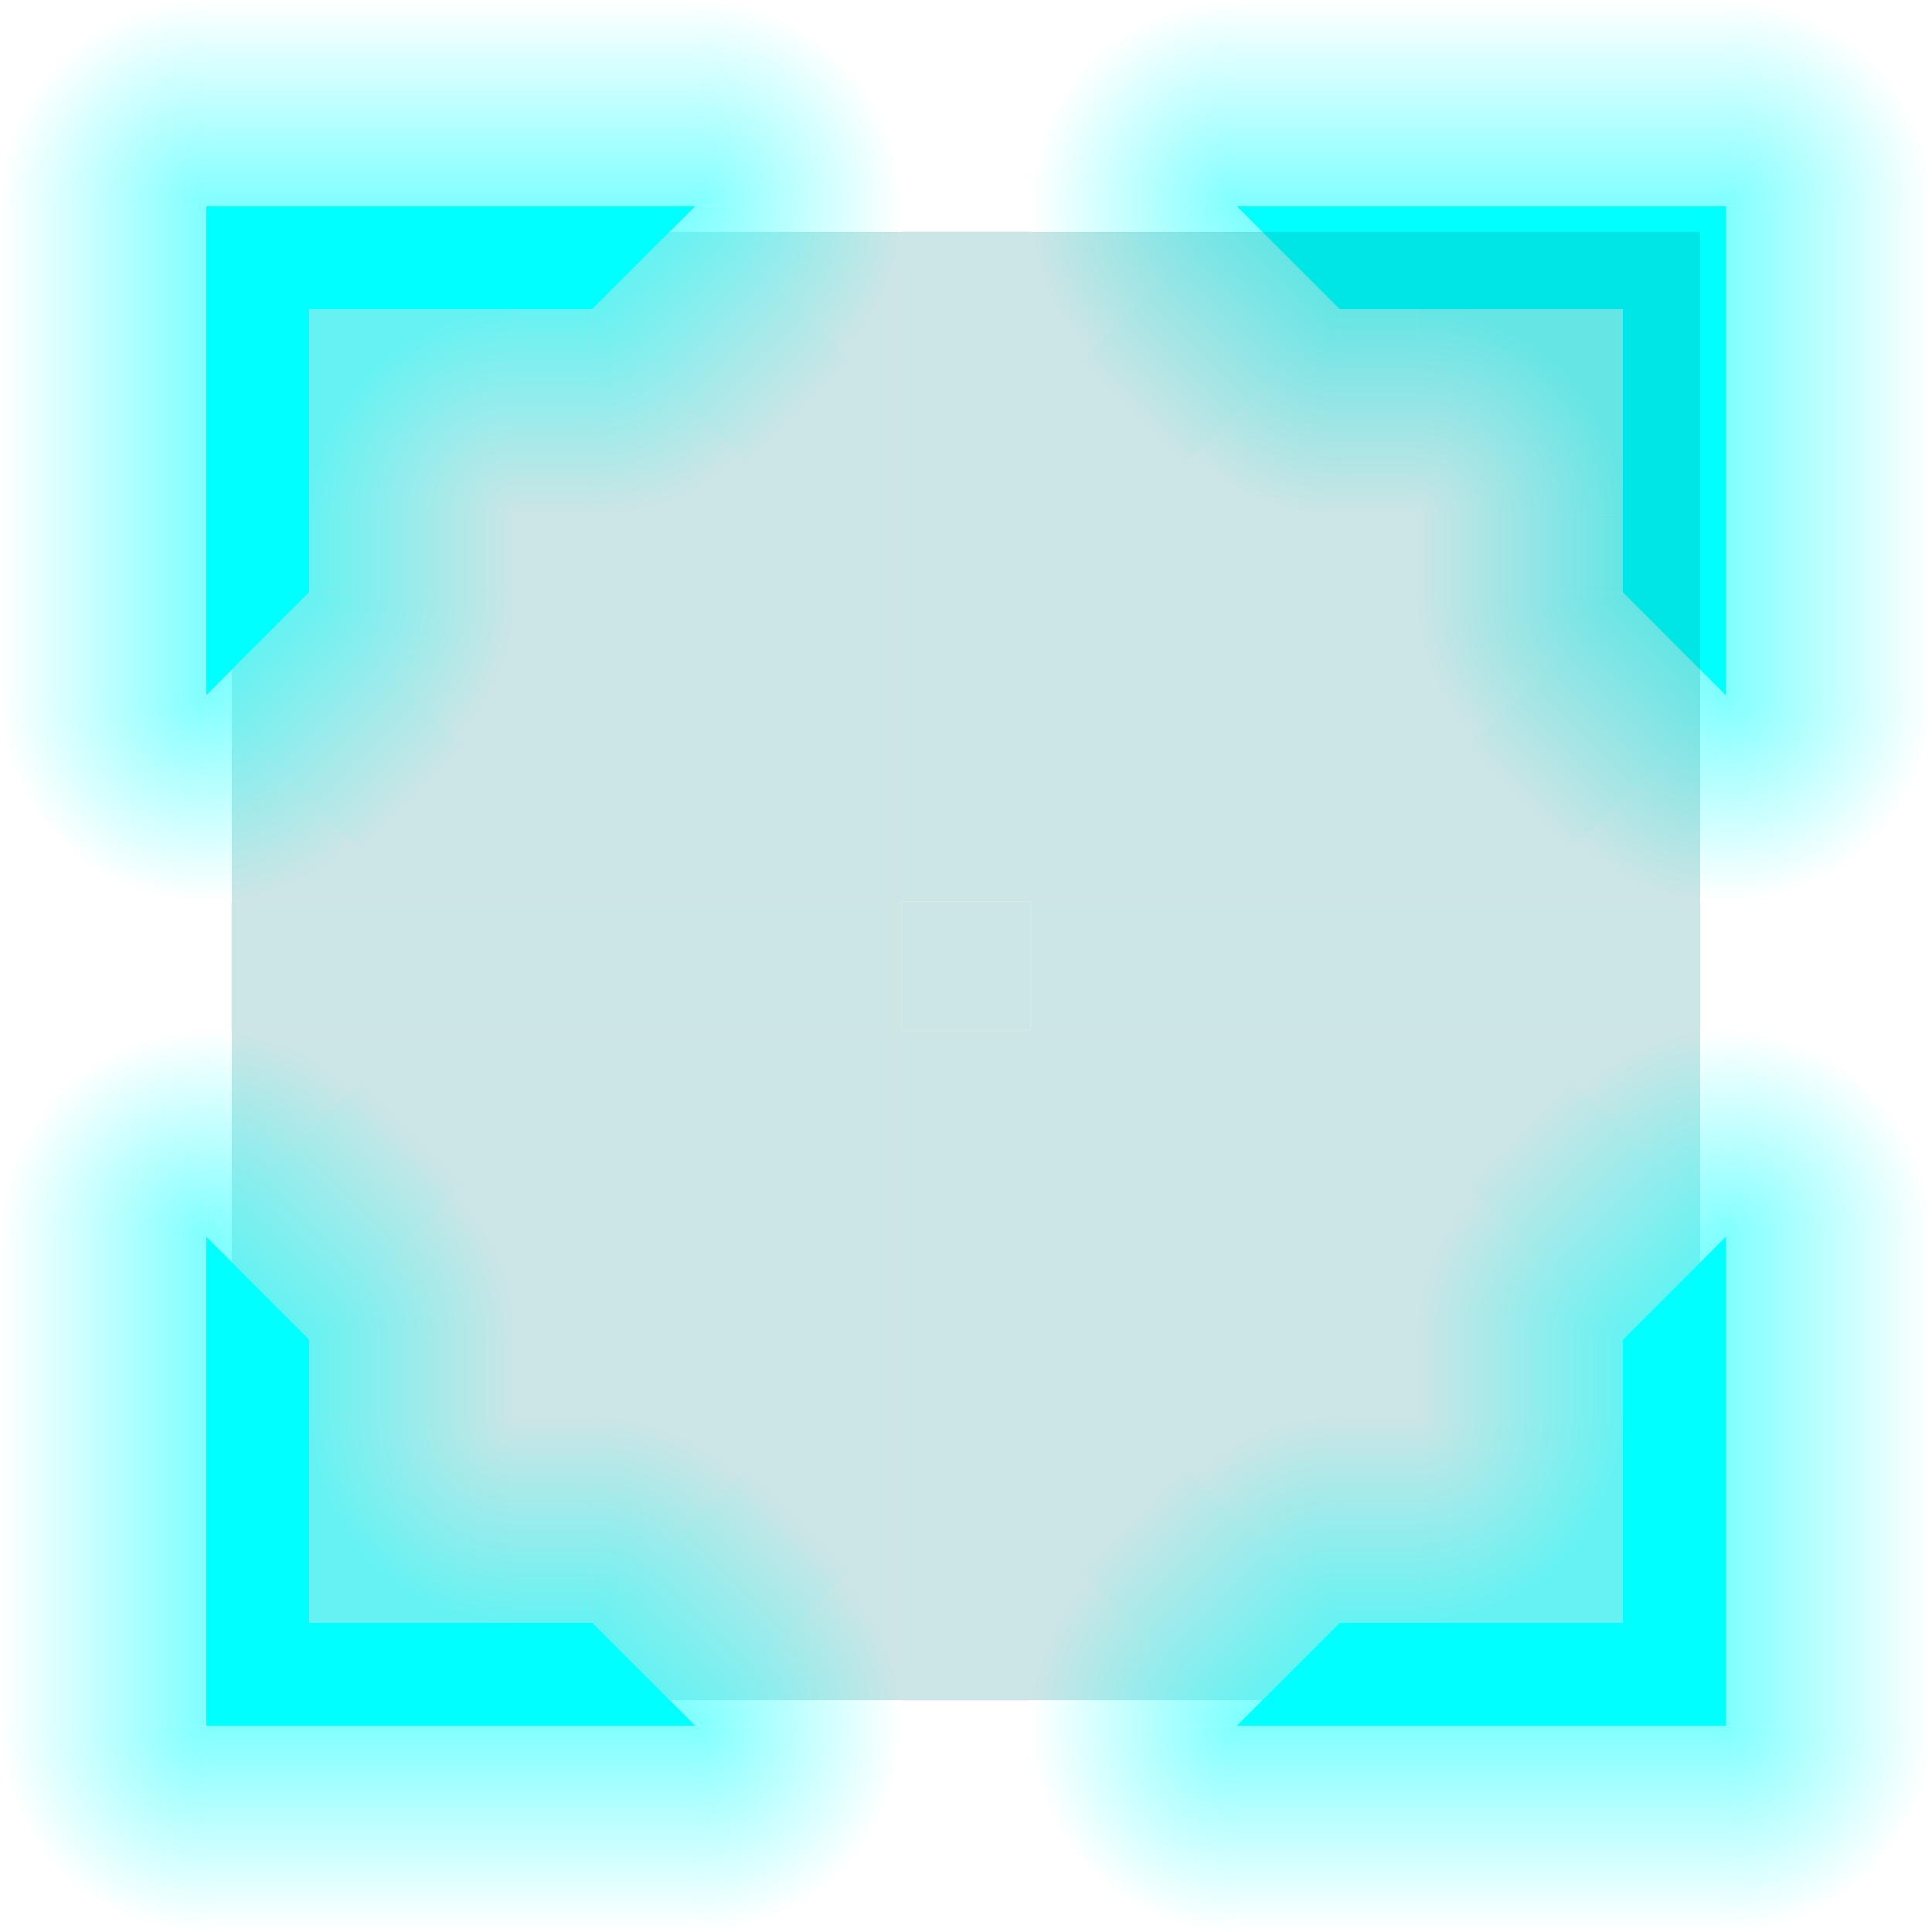 <?xml version="1.0" encoding="UTF-8" standalone="no"?>
<!-- Created with Inkscape (http://www.inkscape.org/) -->

<svg
   xmlns:dc="http://purl.org/dc/elements/1.1/"
   xmlns:cc="http://creativecommons.org/ns#"
   xmlns:rdf="http://www.w3.org/1999/02/22-rdf-syntax-ns#"
   xmlns:svg="http://www.w3.org/2000/svg"
   xmlns="http://www.w3.org/2000/svg"
   xmlns:xlink="http://www.w3.org/1999/xlink"
   xmlns:sodipodi="http://sodipodi.sourceforge.net/DTD/sodipodi-0.dtd"
   xmlns:inkscape="http://www.inkscape.org/namespaces/inkscape"
   width="80"
   height="80"
   id="svg2"
   sodipodi:version="0.32"
   inkscape:version="0.92.1 r"
   version="1.0"
   sodipodi:docname="corners.svg"
   inkscape:output_extension="org.inkscape.output.svg.inkscape">
  <defs
     id="defs4">
    <linearGradient
       id="linearGradient4635"
       inkscape:collect="always">
      <stop
         id="stop4637"
         offset="0"
         style="stop-color:#00ffff;stop-opacity:1" />
      <stop
         id="stop4639"
         offset="1"
         style="stop-color:#00ffff;stop-opacity:0" />
    </linearGradient>
    <linearGradient
       id="linearGradient4629"
       inkscape:collect="always">
      <stop
         id="stop4631"
         offset="0"
         style="stop-color:#00ffff;stop-opacity:1" />
      <stop
         id="stop4633"
         offset="1"
         style="stop-color:#00ffff;stop-opacity:0" />
    </linearGradient>
    <linearGradient
       inkscape:collect="always"
       id="linearGradient4623">
      <stop
         style="stop-color:#00ffff;stop-opacity:1"
         offset="0"
         id="stop4625" />
      <stop
         style="stop-color:#00ffff;stop-opacity:0"
         offset="1"
         id="stop4627" />
    </linearGradient>
    <linearGradient
       inkscape:collect="always"
       id="linearGradient4617">
      <stop
         style="stop-color:#00ffff;stop-opacity:1"
         offset="0"
         id="stop4619" />
      <stop
         style="stop-color:#00ffff;stop-opacity:0"
         offset="1"
         id="stop4621" />
    </linearGradient>
    <linearGradient
       id="linearGradient4611"
       inkscape:collect="always">
      <stop
         id="stop4613"
         offset="0"
         style="stop-color:#00ffff;stop-opacity:1" />
      <stop
         id="stop4615"
         offset="1"
         style="stop-color:#00ffff;stop-opacity:0" />
    </linearGradient>
    <linearGradient
       inkscape:collect="always"
       id="linearGradient4605">
      <stop
         style="stop-color:#00ffff;stop-opacity:1"
         offset="0"
         id="stop4607" />
      <stop
         style="stop-color:#00ffff;stop-opacity:0"
         offset="1"
         id="stop4609" />
    </linearGradient>
    <linearGradient
       inkscape:collect="always"
       id="linearGradient4599">
      <stop
         style="stop-color:#00ffff;stop-opacity:0"
         offset="0"
         id="stop4601" />
      <stop
         style="stop-color:#00ffff;stop-opacity:1"
         offset="1"
         id="stop4603" />
    </linearGradient>
    <linearGradient
       inkscape:collect="always"
       id="linearGradient4593">
      <stop
         style="stop-color:#00ffff;stop-opacity:1"
         offset="0"
         id="stop4595" />
      <stop
         style="stop-color:#00ffff;stop-opacity:0"
         offset="1"
         id="stop4597" />
    </linearGradient>
    <linearGradient
       inkscape:collect="always"
       id="linearGradient4587">
      <stop
         style="stop-color:#00ffff;stop-opacity:1"
         offset="0"
         id="stop4589" />
      <stop
         style="stop-color:#00ffff;stop-opacity:0"
         offset="1"
         id="stop4591" />
    </linearGradient>
    <linearGradient
       inkscape:collect="always"
       id="linearGradient4581">
      <stop
         style="stop-color:#00ffff;stop-opacity:1"
         offset="0"
         id="stop4583" />
      <stop
         style="stop-color:#00ffff;stop-opacity:0"
         offset="1"
         id="stop4585" />
    </linearGradient>
    <linearGradient
       id="linearGradient4575"
       inkscape:collect="always">
      <stop
         id="stop4577"
         offset="0"
         style="stop-color:#00ffff;stop-opacity:1" />
      <stop
         id="stop4579"
         offset="1"
         style="stop-color:#00ffff;stop-opacity:0" />
    </linearGradient>
    <linearGradient
       id="linearGradient4569"
       inkscape:collect="always">
      <stop
         id="stop4571"
         offset="0"
         style="stop-color:#00ffff;stop-opacity:1" />
      <stop
         id="stop4573"
         offset="1"
         style="stop-color:#00ffff;stop-opacity:0" />
    </linearGradient>
    <linearGradient
       id="linearGradient4563"
       inkscape:collect="always">
      <stop
         id="stop4565"
         offset="0"
         style="stop-color:#00ffff;stop-opacity:1" />
      <stop
         id="stop4567"
         offset="1"
         style="stop-color:#00ffff;stop-opacity:0" />
    </linearGradient>
    <linearGradient
       id="linearGradient4557"
       inkscape:collect="always">
      <stop
         id="stop4559"
         offset="0"
         style="stop-color:#00ffff;stop-opacity:1" />
      <stop
         id="stop4561"
         offset="1"
         style="stop-color:#00ffff;stop-opacity:0" />
    </linearGradient>
    <linearGradient
       inkscape:collect="always"
       xlink:href="#linearGradient4635"
       id="linearGradient3304"
       x1="74.04"
       y1="25"
       x2="75.04"
       y2="25"
       gradientUnits="userSpaceOnUse"
       gradientTransform="matrix(8.533,0,0,1.067,-552.835,-0.019)" />
    <linearGradient
       inkscape:collect="always"
       xlink:href="#linearGradient4617"
       id="linearGradient3313"
       x1="29"
       y1="42.03"
       x2="35"
       y2="48.03"
       gradientUnits="userSpaceOnUse"
       gradientTransform="matrix(-1.067,0,0,1.067,106.71,-10.667)" />
    <linearGradient
       inkscape:collect="always"
       xlink:href="#linearGradient4593"
       id="linearGradient3327"
       x1="35"
       y1="30"
       x2="35"
       y2="34"
       gradientUnits="userSpaceOnUse"
       gradientTransform="matrix(-1.067,0,0,2.133,106.71,-42.635)" />
    <linearGradient
       inkscape:collect="always"
       xlink:href="#linearGradient4605"
       id="linearGradient3332"
       gradientUnits="userSpaceOnUse"
       x1="35"
       y1="30"
       x2="35"
       y2="34"
       gradientTransform="matrix(0,1.067,-2.133,0,138.71,-10.635)" />
    <linearGradient
       inkscape:collect="always"
       xlink:href="#linearGradient4563"
       id="linearGradient3881"
       gradientUnits="userSpaceOnUse"
       gradientTransform="matrix(0,-8.533,-1.067,0,96.094,648.91)"
       x1="74.04"
       y1="25"
       x2="75.04"
       y2="25" />
    <radialGradient
       inkscape:collect="always"
       xlink:href="#linearGradient4557"
       id="radialGradient4085"
       cx="-74.04"
       cy="16.03"
       fx="-74.04"
       fy="16.03"
       r="4"
       gradientUnits="userSpaceOnUse"
       gradientTransform="matrix(-1.1873134e-6,-2.133,2.133,-1.1873124e-6,-113.173,-140.854)" />
    <radialGradient
       inkscape:collect="always"
       xlink:href="#linearGradient4629"
       id="radialGradient4089"
       gradientUnits="userSpaceOnUse"
       gradientTransform="matrix(-1.1873134e-6,-2.133,2.133,-1.1873124e-6,-113.173,-195.318)"
       cx="-74.04"
       cy="16.03"
       fx="-74.04"
       fy="16.03"
       r="4" />
    <radialGradient
       inkscape:collect="always"
       xlink:href="#linearGradient4569"
       id="radialGradient4101"
       gradientUnits="userSpaceOnUse"
       gradientTransform="matrix(-1.1873134e-6,-2.133,2.133,-1.1873124e-6,24.513,-140.854)"
       cx="-74.04"
       cy="16.03"
       fx="-74.04"
       fy="16.03"
       r="4" />
    <radialGradient
       inkscape:collect="always"
       xlink:href="#linearGradient4599"
       id="radialGradient4105"
       gradientUnits="userSpaceOnUse"
       gradientTransform="matrix(-1.1873134e-6,-2.133,2.133,-1.1873124e-6,40.513,-179.318)"
       cx="-70.04"
       cy="12.03"
       fx="-70.04"
       fy="12.03"
       r="4" />
    <radialGradient
       inkscape:collect="always"
       xlink:href="#linearGradient4611"
       id="radialGradient4116"
       gradientUnits="userSpaceOnUse"
       gradientTransform="matrix(2.4050378e-7,2.133,2.133,-2.4309131e-7,40.513,191.051)"
       cx="-74.04"
       cy="16.03"
       fx="-74.04"
       fy="16.03"
       r="4" />
    <radialGradient
       inkscape:collect="always"
       xlink:href="#linearGradient4623"
       id="radialGradient4120"
       gradientUnits="userSpaceOnUse"
       gradientTransform="matrix(-2.133,-3.2450121e-7,3.2708859e-7,-2.133,-78.976,71.562)"
       cx="-74.04"
       cy="16.03"
       fx="-74.04"
       fy="16.03"
       r="4" />
    <linearGradient
       inkscape:collect="always"
       xlink:href="#linearGradient4581"
       id="linearGradient4134"
       gradientUnits="userSpaceOnUse"
       gradientTransform="matrix(-1.067,0,0,1.067,90.71,-26.667)"
       x1="29"
       y1="42.03"
       x2="35"
       y2="48.03" />
    <radialGradient
       inkscape:collect="always"
       xlink:href="#linearGradient4575"
       id="radialGradient4136"
       gradientUnits="userSpaceOnUse"
       gradientTransform="matrix(2.4050378e-7,2.133,2.133,-2.4309131e-7,24.513,175.051)"
       cx="-74.04"
       cy="16.03"
       fx="-74.04"
       fy="16.03"
       r="4" />
    <radialGradient
       inkscape:collect="always"
       xlink:href="#linearGradient4587"
       id="radialGradient4138"
       gradientUnits="userSpaceOnUse"
       gradientTransform="matrix(-2.133,-3.2450121e-7,3.2708859e-7,-2.133,-94.976,55.562)"
       cx="-74.04"
       cy="16.03"
       fx="-74.04"
       fy="16.03"
       r="4" />
    <radialGradient
       inkscape:collect="always"
       xlink:href="#linearGradient4629"
       id="radialGradient4679"
       gradientUnits="userSpaceOnUse"
       gradientTransform="matrix(-1.1873134e-6,-2.133,2.133,-1.1873124e-6,-113.173,-195.318)"
       cx="-74.04"
       cy="16.03"
       fx="-74.04"
       fy="16.03"
       r="4" />
    <radialGradient
       inkscape:collect="always"
       xlink:href="#linearGradient4575"
       id="radialGradient4681"
       gradientUnits="userSpaceOnUse"
       gradientTransform="matrix(2.4050378e-7,2.133,2.133,-2.4309131e-7,24.513,175.051)"
       cx="-74.04"
       cy="16.03"
       fx="-74.04"
       fy="16.03"
       r="4" />
    <radialGradient
       inkscape:collect="always"
       xlink:href="#linearGradient4623"
       id="radialGradient4683"
       gradientUnits="userSpaceOnUse"
       gradientTransform="matrix(-2.133,-3.2450121e-7,3.2708859e-7,-2.133,-78.976,71.562)"
       cx="-74.04"
       cy="16.03"
       fx="-74.04"
       fy="16.03"
       r="4" />
    <linearGradient
       inkscape:collect="always"
       xlink:href="#linearGradient4635"
       id="linearGradient4685"
       gradientUnits="userSpaceOnUse"
       gradientTransform="matrix(8.533,0,0,1.067,-552.835,-0.019)"
       x1="74.04"
       y1="25"
       x2="75.04"
       y2="25" />
    <linearGradient
       inkscape:collect="always"
       xlink:href="#linearGradient4617"
       id="linearGradient4687"
       gradientUnits="userSpaceOnUse"
       gradientTransform="matrix(-1.067,0,0,1.067,106.71,-10.667)"
       x1="29"
       y1="42.03"
       x2="35"
       y2="48.03" />
    <linearGradient
       inkscape:collect="always"
       xlink:href="#linearGradient4593"
       id="linearGradient4689"
       gradientUnits="userSpaceOnUse"
       gradientTransform="matrix(-1.067,0,0,2.133,106.71,-42.635)"
       x1="35"
       y1="30"
       x2="35"
       y2="34" />
    <linearGradient
       inkscape:collect="always"
       xlink:href="#linearGradient4605"
       id="linearGradient4691"
       gradientUnits="userSpaceOnUse"
       gradientTransform="matrix(0,1.067,-2.133,0,138.71,-10.635)"
       x1="35"
       y1="30"
       x2="35"
       y2="34" />
    <linearGradient
       inkscape:collect="always"
       xlink:href="#linearGradient4563"
       id="linearGradient4693"
       gradientUnits="userSpaceOnUse"
       gradientTransform="matrix(0,-8.533,-1.067,0,96.094,648.91)"
       x1="74.04"
       y1="25"
       x2="75.04"
       y2="25" />
    <radialGradient
       inkscape:collect="always"
       xlink:href="#linearGradient4557"
       id="radialGradient4695"
       gradientUnits="userSpaceOnUse"
       gradientTransform="matrix(-1.1873134e-6,-2.133,2.133,-1.1873124e-6,-113.173,-140.854)"
       cx="-74.04"
       cy="16.03"
       fx="-74.04"
       fy="16.03"
       r="4" />
    <radialGradient
       inkscape:collect="always"
       xlink:href="#linearGradient4611"
       id="radialGradient4697"
       gradientUnits="userSpaceOnUse"
       gradientTransform="matrix(2.4050378e-7,2.133,2.133,-2.4309131e-7,40.513,191.051)"
       cx="-74.04"
       cy="16.03"
       fx="-74.04"
       fy="16.03"
       r="4" />
    <radialGradient
       inkscape:collect="always"
       xlink:href="#linearGradient4569"
       id="radialGradient4699"
       gradientUnits="userSpaceOnUse"
       gradientTransform="matrix(-1.1873134e-6,-2.133,2.133,-1.1873124e-6,24.513,-140.854)"
       cx="-74.04"
       cy="16.03"
       fx="-74.04"
       fy="16.03"
       r="4" />
    <radialGradient
       inkscape:collect="always"
       xlink:href="#linearGradient4599"
       id="radialGradient4701"
       gradientUnits="userSpaceOnUse"
       gradientTransform="matrix(-1.1873134e-6,-2.133,2.133,-1.1873124e-6,40.513,-179.318)"
       cx="-70.04"
       cy="12.03"
       fx="-70.04"
       fy="12.03"
       r="4" />
    <linearGradient
       inkscape:collect="always"
       xlink:href="#linearGradient4581"
       id="linearGradient4703"
       gradientUnits="userSpaceOnUse"
       gradientTransform="matrix(-1.067,0,0,1.067,90.71,-26.667)"
       x1="29"
       y1="42.03"
       x2="35"
       y2="48.03" />
    <radialGradient
       inkscape:collect="always"
       xlink:href="#linearGradient4587"
       id="radialGradient4705"
       gradientUnits="userSpaceOnUse"
       gradientTransform="matrix(-2.133,-3.2450121e-7,3.2708859e-7,-2.133,-94.976,55.562)"
       cx="-74.04"
       cy="16.03"
       fx="-74.04"
       fy="16.03"
       r="4" />
    <radialGradient
       inkscape:collect="always"
       xlink:href="#linearGradient4629"
       id="radialGradient4783"
       gradientUnits="userSpaceOnUse"
       gradientTransform="matrix(-1.1873134e-6,-2.133,2.133,-1.1873124e-6,-113.173,-195.318)"
       cx="-74.04"
       cy="16.03"
       fx="-74.04"
       fy="16.03"
       r="4" />
    <radialGradient
       inkscape:collect="always"
       xlink:href="#linearGradient4575"
       id="radialGradient4785"
       gradientUnits="userSpaceOnUse"
       gradientTransform="matrix(2.4050378e-7,2.133,2.133,-2.4309131e-7,24.513,175.051)"
       cx="-74.04"
       cy="16.03"
       fx="-74.04"
       fy="16.03"
       r="4" />
    <radialGradient
       inkscape:collect="always"
       xlink:href="#linearGradient4623"
       id="radialGradient4787"
       gradientUnits="userSpaceOnUse"
       gradientTransform="matrix(-2.133,-3.2450121e-7,3.2708859e-7,-2.133,-78.976,71.562)"
       cx="-74.04"
       cy="16.03"
       fx="-74.04"
       fy="16.03"
       r="4" />
    <linearGradient
       inkscape:collect="always"
       xlink:href="#linearGradient4635"
       id="linearGradient4789"
       gradientUnits="userSpaceOnUse"
       gradientTransform="matrix(8.533,0,0,1.067,-552.835,-0.019)"
       x1="74.04"
       y1="25"
       x2="75.04"
       y2="25" />
    <linearGradient
       inkscape:collect="always"
       xlink:href="#linearGradient4617"
       id="linearGradient4791"
       gradientUnits="userSpaceOnUse"
       gradientTransform="matrix(-1.067,0,0,1.067,106.71,-10.667)"
       x1="29"
       y1="42.03"
       x2="35"
       y2="48.03" />
    <linearGradient
       inkscape:collect="always"
       xlink:href="#linearGradient4593"
       id="linearGradient4793"
       gradientUnits="userSpaceOnUse"
       gradientTransform="matrix(-1.067,0,0,2.133,106.71,-42.635)"
       x1="35"
       y1="30"
       x2="35"
       y2="34" />
    <linearGradient
       inkscape:collect="always"
       xlink:href="#linearGradient4605"
       id="linearGradient4795"
       gradientUnits="userSpaceOnUse"
       gradientTransform="matrix(0,1.067,-2.133,0,138.71,-10.635)"
       x1="35"
       y1="30"
       x2="35"
       y2="34" />
    <linearGradient
       inkscape:collect="always"
       xlink:href="#linearGradient4563"
       id="linearGradient4797"
       gradientUnits="userSpaceOnUse"
       gradientTransform="matrix(0,-8.533,-1.067,0,96.094,648.91)"
       x1="74.04"
       y1="25"
       x2="75.04"
       y2="25" />
    <radialGradient
       inkscape:collect="always"
       xlink:href="#linearGradient4557"
       id="radialGradient4799"
       gradientUnits="userSpaceOnUse"
       gradientTransform="matrix(-1.1873134e-6,-2.133,2.133,-1.1873124e-6,-113.173,-140.854)"
       cx="-74.04"
       cy="16.03"
       fx="-74.04"
       fy="16.03"
       r="4" />
    <radialGradient
       inkscape:collect="always"
       xlink:href="#linearGradient4611"
       id="radialGradient4801"
       gradientUnits="userSpaceOnUse"
       gradientTransform="matrix(2.4050378e-7,2.133,2.133,-2.4309131e-7,40.513,191.051)"
       cx="-74.04"
       cy="16.03"
       fx="-74.04"
       fy="16.03"
       r="4" />
    <radialGradient
       inkscape:collect="always"
       xlink:href="#linearGradient4569"
       id="radialGradient4803"
       gradientUnits="userSpaceOnUse"
       gradientTransform="matrix(-1.1873134e-6,-2.133,2.133,-1.1873124e-6,24.513,-140.854)"
       cx="-74.04"
       cy="16.03"
       fx="-74.04"
       fy="16.03"
       r="4" />
    <radialGradient
       inkscape:collect="always"
       xlink:href="#linearGradient4599"
       id="radialGradient4805"
       gradientUnits="userSpaceOnUse"
       gradientTransform="matrix(-1.1873134e-6,-2.133,2.133,-1.1873124e-6,40.513,-179.318)"
       cx="-70.04"
       cy="12.03"
       fx="-70.04"
       fy="12.03"
       r="4" />
    <linearGradient
       inkscape:collect="always"
       xlink:href="#linearGradient4581"
       id="linearGradient4807"
       gradientUnits="userSpaceOnUse"
       gradientTransform="matrix(-1.067,0,0,1.067,90.71,-26.667)"
       x1="29"
       y1="42.03"
       x2="35"
       y2="48.03" />
    <radialGradient
       inkscape:collect="always"
       xlink:href="#linearGradient4587"
       id="radialGradient4809"
       gradientUnits="userSpaceOnUse"
       gradientTransform="matrix(-2.133,-3.2450121e-7,3.2708859e-7,-2.133,-94.976,55.562)"
       cx="-74.04"
       cy="16.03"
       fx="-74.04"
       fy="16.03"
       r="4" />
    <radialGradient
       inkscape:collect="always"
       xlink:href="#linearGradient4629"
       id="radialGradient4811"
       gradientUnits="userSpaceOnUse"
       gradientTransform="matrix(-1.1873134e-6,-2.133,2.133,-1.1873124e-6,-113.173,-195.318)"
       cx="-74.04"
       cy="16.03"
       fx="-74.04"
       fy="16.03"
       r="4" />
    <radialGradient
       inkscape:collect="always"
       xlink:href="#linearGradient4575"
       id="radialGradient4813"
       gradientUnits="userSpaceOnUse"
       gradientTransform="matrix(2.4050378e-7,2.133,2.133,-2.4309131e-7,24.513,175.051)"
       cx="-74.04"
       cy="16.03"
       fx="-74.04"
       fy="16.03"
       r="4" />
    <radialGradient
       inkscape:collect="always"
       xlink:href="#linearGradient4623"
       id="radialGradient4815"
       gradientUnits="userSpaceOnUse"
       gradientTransform="matrix(-2.133,-3.2450121e-7,3.2708859e-7,-2.133,-78.976,71.562)"
       cx="-74.04"
       cy="16.03"
       fx="-74.04"
       fy="16.03"
       r="4" />
    <linearGradient
       inkscape:collect="always"
       xlink:href="#linearGradient4635"
       id="linearGradient4817"
       gradientUnits="userSpaceOnUse"
       gradientTransform="matrix(8.533,0,0,1.067,-552.835,-0.019)"
       x1="74.04"
       y1="25"
       x2="75.04"
       y2="25" />
    <linearGradient
       inkscape:collect="always"
       xlink:href="#linearGradient4617"
       id="linearGradient4819"
       gradientUnits="userSpaceOnUse"
       gradientTransform="matrix(-1.067,0,0,1.067,106.71,-10.667)"
       x1="29"
       y1="42.03"
       x2="35"
       y2="48.03" />
    <linearGradient
       inkscape:collect="always"
       xlink:href="#linearGradient4593"
       id="linearGradient4821"
       gradientUnits="userSpaceOnUse"
       gradientTransform="matrix(-1.067,0,0,2.133,106.71,-42.635)"
       x1="35"
       y1="30"
       x2="35"
       y2="34" />
    <linearGradient
       inkscape:collect="always"
       xlink:href="#linearGradient4605"
       id="linearGradient4823"
       gradientUnits="userSpaceOnUse"
       gradientTransform="matrix(0,1.067,-2.133,0,138.71,-10.635)"
       x1="35"
       y1="30"
       x2="35"
       y2="34" />
    <linearGradient
       inkscape:collect="always"
       xlink:href="#linearGradient4563"
       id="linearGradient4825"
       gradientUnits="userSpaceOnUse"
       gradientTransform="matrix(0,-8.533,-1.067,0,96.094,648.91)"
       x1="74.04"
       y1="25"
       x2="75.04"
       y2="25" />
    <radialGradient
       inkscape:collect="always"
       xlink:href="#linearGradient4557"
       id="radialGradient4827"
       gradientUnits="userSpaceOnUse"
       gradientTransform="matrix(-1.1873134e-6,-2.133,2.133,-1.1873124e-6,-113.173,-140.854)"
       cx="-74.04"
       cy="16.03"
       fx="-74.04"
       fy="16.03"
       r="4" />
    <radialGradient
       inkscape:collect="always"
       xlink:href="#linearGradient4611"
       id="radialGradient4829"
       gradientUnits="userSpaceOnUse"
       gradientTransform="matrix(2.4050378e-7,2.133,2.133,-2.4309131e-7,40.513,191.051)"
       cx="-74.04"
       cy="16.03"
       fx="-74.04"
       fy="16.03"
       r="4" />
    <radialGradient
       inkscape:collect="always"
       xlink:href="#linearGradient4569"
       id="radialGradient4831"
       gradientUnits="userSpaceOnUse"
       gradientTransform="matrix(-1.1873134e-6,-2.133,2.133,-1.1873124e-6,24.513,-140.854)"
       cx="-74.04"
       cy="16.03"
       fx="-74.04"
       fy="16.03"
       r="4" />
    <radialGradient
       inkscape:collect="always"
       xlink:href="#linearGradient4599"
       id="radialGradient4833"
       gradientUnits="userSpaceOnUse"
       gradientTransform="matrix(-1.1873134e-6,-2.133,2.133,-1.1873124e-6,40.513,-179.318)"
       cx="-70.04"
       cy="12.03"
       fx="-70.04"
       fy="12.03"
       r="4" />
    <linearGradient
       inkscape:collect="always"
       xlink:href="#linearGradient4581"
       id="linearGradient4835"
       gradientUnits="userSpaceOnUse"
       gradientTransform="matrix(-1.067,0,0,1.067,90.71,-26.667)"
       x1="29"
       y1="42.03"
       x2="35"
       y2="48.03" />
    <radialGradient
       inkscape:collect="always"
       xlink:href="#linearGradient4587"
       id="radialGradient4837"
       gradientUnits="userSpaceOnUse"
       gradientTransform="matrix(-2.133,-3.2450121e-7,3.2708859e-7,-2.133,-94.976,55.562)"
       cx="-74.04"
       cy="16.03"
       fx="-74.04"
       fy="16.03"
       r="4" />
    <linearGradient
       inkscape:collect="always"
       id="linearGradient4805-6">
      <stop
         style="stop-color:#00ffff;stop-opacity:0.139"
         offset="0"
         id="stop4807-5" />
      <stop
         style="stop-color:#00ffff;stop-opacity:0"
         offset="1"
         id="stop4809-6" />
    </linearGradient>
    <linearGradient
       inkscape:collect="always"
       xlink:href="#linearGradient4805-6"
       id="linearGradient4752"
       gradientUnits="userSpaceOnUse"
       gradientTransform="matrix(1,0,0,-1,-525,-15)"
       x1="240"
       y1="20"
       x2="240"
       y2="270.05" />
    <linearGradient
       inkscape:collect="always"
       xlink:href="#linearGradient4805-6"
       id="linearGradient3170"
       gradientUnits="userSpaceOnUse"
       gradientTransform="matrix(1,0,0,-1,-525,-15)"
       x1="240"
       y1="20"
       x2="240"
       y2="270.05" />
    <linearGradient
       inkscape:collect="always"
       xlink:href="#linearGradient4805-6"
       id="linearGradient3173"
       gradientUnits="userSpaceOnUse"
       x1="240"
       y1="20"
       x2="240"
       y2="270.05"
       gradientTransform="scale(1.067)" />
  </defs>
  <sodipodi:namedview
     id="base"
     pagecolor="#2b2b2b"
     bordercolor="#666666"
     borderopacity="1.0"
     gridtolerance="10000"
     guidetolerance="10"
     objecttolerance="10"
     inkscape:pageopacity="1"
     inkscape:pageshadow="2"
     inkscape:zoom="5.7479844"
     inkscape:cx="-60.60649"
     inkscape:cy="93.419009"
     inkscape:document-units="px"
     inkscape:current-layer="layer1"
     showgrid="true"
     inkscape:window-width="2560"
     inkscape:window-height="1440"
     inkscape:window-x="1920"
     inkscape:window-y="0"
     showguides="true"
     inkscape:guide-bbox="true"
     inkscape:window-maximized="0">
    <inkscape:grid
       type="xygrid"
       id="grid3682"
       visible="true"
       enabled="true"
       empspacing="5"
       snapvisiblegridlinesonly="true"
       originx="0"
       originy="0"
       spacingx="1.067"
       spacingy="1.067" />
  </sodipodi:namedview>
  <g
     inkscape:label="Layer 1"
     inkscape:groupmode="layer"
     id="layer1"
     transform="translate(-19.2,-10.667)">
    <g
       id="top"
       inkscape:label=""
       transform="matrix(0,-1.389,0.5,0,35.2,129.449)">
      <g
         transform="matrix(0.4,0,0,1,54.386,0)"
         inkscape:label=""
         id="g3887"
         style="opacity:0">
        <rect
           y="42.667"
           x="58.643"
           height="10.667"
           width="19.2"
           id="rect3889"
           style="opacity:0.9;fill:#000000;fill-opacity:1;stroke:none;stroke-width:3.402;stroke-linecap:round;stroke-linejoin:round;stroke-miterlimit:4;stroke-dasharray:none;stroke-opacity:1" />
      </g>
      <rect
         style="opacity:0.2;fill:#008080;fill-opacity:1;stroke:none;stroke-width:1.067"
         id="rect3348"
         width="19.968"
         height="10.667"
         x="58.643"
         y="42.667" />
    </g>
    <g
       id="center"
       inkscape:label=""
       style="opacity:1;fill:#00ffff"
       transform="matrix(0.5,0,0,-0.5,35.054,74.667)">
      <rect
         style="opacity:0.2;fill:#008080;fill-opacity:1;stroke:none;stroke-width:3.402;stroke-linecap:round;stroke-linejoin:round;stroke-miterlimit:4;stroke-dasharray:none;stroke-opacity:1"
         id="rect3660"
         width="10.667"
         height="10.667"
         x="42.959"
         y="42.667" />
      <rect
         y="42.667"
         x="42.959"
         height="10.667"
         width="10.667"
         id="rect3678"
         style="opacity:0;fill:#00ffff;fill-opacity:1;stroke:none;stroke-width:3.402;stroke-linecap:round;stroke-linejoin:round;stroke-miterlimit:4;stroke-dasharray:none;stroke-opacity:1" />
    </g>
    <rect
       style="opacity:1;fill:#008000;fill-opacity:1;stroke:none;stroke-width:3.402;stroke-linecap:round;stroke-linejoin:round;stroke-miterlimit:4;stroke-dasharray:none;stroke-opacity:1"
       id="hint-stretch-borders"
       width="5.333"
       height="5.333"
       x="-2.133"
       y="5.333"
       inkscape:label="#rect3723" />
    <g
       id="topleft"
       inkscape:label=""
       transform="matrix(-1,0,0,1,106.71,2.102)">
      <rect
         style="opacity:0.2;fill:#008080;fill-opacity:1;stroke:none;stroke-width:1.067"
         id="rect3791"
         width="27.733"
         height="27.733"
         x="-77.91"
         y="18.165"
         transform="scale(-1,1)" />
      <path
         sodipodi:nodetypes="cccc"
         id="path4118"
         d="m 70.443,45.898 8.533,-8.533 v 8.533 z"
         style="opacity:0.5;fill:url(#radialGradient4120);fill-opacity:1;stroke:none;stroke-width:2.143;stroke-linecap:round;stroke-linejoin:round;stroke-miterlimit:4;stroke-opacity:1"
         inkscape:connector-curvature="0" />
      <path
         style="opacity:0;fill:#000000;fill-opacity:1;stroke:none;stroke-width:3.402;stroke-linecap:round;stroke-linejoin:round;stroke-miterlimit:4;stroke-opacity:1"
         d="m 60.843,19.232 2.133,2.133 11.733,-0.032 v 11.765 l 2.133,2.133 V 45.898 H 50.176 V 19.232 Z"
         id="path2480"
         sodipodi:nodetypes="ccccccccc"
         inkscape:connector-curvature="0" />
      <rect
         transform="scale(-1)"
         y="-45.898"
         x="-87.51"
         height="8.533"
         width="8.533"
         id="rect4087"
         style="opacity:0.5;fill:url(#radialGradient4089);fill-opacity:1;stroke:none;stroke-width:2.143;stroke-linecap:round;stroke-linejoin:round;stroke-miterlimit:4;stroke-dasharray:none;stroke-opacity:1" />
      <path
         sodipodi:nodetypes="cccc"
         id="path4130"
         d="m 50.176,25.632 8.533,-8.533 h -8.533 z"
         style="opacity:0.5;fill:url(#radialGradient4136);fill-opacity:1;stroke:none;stroke-width:2.143;stroke-linecap:round;stroke-linejoin:round;stroke-miterlimit:4;stroke-opacity:1"
         inkscape:connector-curvature="0" />
      <path
         style="opacity:1;fill:#00ffff;fill-opacity:1;stroke:none;stroke-width:3.402;stroke-linecap:round;stroke-linejoin:round;stroke-miterlimit:4;stroke-dasharray:none;stroke-opacity:1"
         d="M 78.976,37.365 V 17.098 H 58.71 l 4.267,4.267 h 11.733 v 11.733 z"
         id="path2476"
         sodipodi:nodetypes="ccccccc"
         inkscape:connector-curvature="0" />
      <path
         style="opacity:0.5;fill:url(#linearGradient3304);fill-opacity:1;stroke:none;stroke-width:3.402;stroke-linecap:round;stroke-linejoin:round;stroke-miterlimit:4;stroke-dasharray:none;stroke-opacity:1"
         d="M 87.51,17.098 V 37.365 H 78.976 V 17.098 Z"
         id="path2478"
         sodipodi:nodetypes="ccccc"
         inkscape:connector-curvature="0" />
      <path
         style="opacity:0.5;fill:url(#linearGradient3313);fill-opacity:1;stroke:none;stroke-width:2.143;stroke-linecap:round;stroke-linejoin:round;stroke-miterlimit:4;stroke-opacity:1"
         d="m 74.71,33.098 -6.4,6.4 4.267,4.267 6.4,-6.4 z"
         id="rect3303"
         sodipodi:nodetypes="ccccc"
         inkscape:connector-curvature="0" />
      <path
         style="opacity:0.5;fill:url(#linearGradient3327);fill-opacity:1;stroke:none;stroke-width:2.143;stroke-linecap:round;stroke-linejoin:round;stroke-miterlimit:4;stroke-opacity:1"
         d="m 66.176,21.365 h -3.2 v 8.533 h 3.2 z"
         id="rect3319"
         sodipodi:nodetypes="ccccc"
         inkscape:connector-curvature="0" />
      <path
         sodipodi:nodetypes="ccccc"
         id="path3330"
         d="m 74.71,29.898 v 3.2 h -8.533 v -3.2 z"
         style="opacity:0.5;fill:url(#linearGradient3332);fill-opacity:1;stroke:none;stroke-width:2.143;stroke-linecap:round;stroke-linejoin:round;stroke-miterlimit:4;stroke-opacity:1"
         inkscape:connector-curvature="0" />
      <path
         sodipodi:nodetypes="ccccc"
         id="path3875"
         d="M 78.976,8.565 H 58.71 v 8.533 h 20.267 z"
         style="opacity:0.5;fill:url(#linearGradient3881);fill-opacity:1;stroke:none;stroke-width:3.402;stroke-linecap:round;stroke-linejoin:round;stroke-miterlimit:4;stroke-dasharray:none;stroke-opacity:1"
         inkscape:connector-curvature="0" />
      <rect
         style="opacity:0.5;fill:url(#radialGradient4085);fill-opacity:1;stroke:none;stroke-width:2.143;stroke-linecap:round;stroke-linejoin:round;stroke-miterlimit:4;stroke-dasharray:none;stroke-opacity:1"
         id="rect4077"
         width="8.533"
         height="8.533"
         x="-87.51"
         y="8.565"
         transform="scale(-1,1)" />
      <path
         style="opacity:0.5;fill:url(#radialGradient4116);fill-opacity:1;stroke:none;stroke-width:2.143;stroke-linecap:round;stroke-linejoin:round;stroke-miterlimit:4;stroke-opacity:1"
         d="m 66.176,41.632 8.533,-8.533 h -8.533 z"
         id="rect4091"
         sodipodi:nodetypes="cccc"
         inkscape:connector-curvature="0" />
      <rect
         style="opacity:0.5;fill:url(#radialGradient4101);fill-opacity:1;stroke:none;stroke-width:2.143;stroke-linecap:round;stroke-linejoin:round;stroke-miterlimit:4;stroke-dasharray:none;stroke-opacity:1"
         id="rect4099"
         width="8.533"
         height="8.533"
         x="50.176"
         y="8.565" />
      <rect
         y="-29.898"
         x="66.176"
         height="8.533"
         width="8.533"
         id="rect4103"
         style="opacity:0.5;fill:url(#radialGradient4105);fill-opacity:1;stroke:none;stroke-width:2.143;stroke-linecap:round;stroke-linejoin:round;stroke-miterlimit:4;stroke-dasharray:none;stroke-opacity:1"
         transform="scale(1,-1)" />
      <path
         sodipodi:nodetypes="ccccc"
         id="path4128"
         d="m 58.71,17.098 -6.4,6.4 4.267,4.267 6.4,-6.4 z"
         style="opacity:0.5;fill:url(#linearGradient4134);fill-opacity:1;stroke:none;stroke-width:2.143;stroke-linecap:round;stroke-linejoin:round;stroke-miterlimit:4;stroke-opacity:1"
         inkscape:connector-curvature="0" />
      <path
         style="opacity:0.5;fill:url(#radialGradient4138);fill-opacity:1;stroke:none;stroke-width:2.143;stroke-linecap:round;stroke-linejoin:round;stroke-miterlimit:4;stroke-opacity:1"
         d="m 54.443,29.898 8.533,-8.533 v 8.533 z"
         id="path4132"
         sodipodi:nodetypes="cccc"
         inkscape:connector-curvature="0" />
    </g>
    <g
       transform="matrix(0,1.389,0.5,0,35.2,-28.115)"
       inkscape:label=""
       id="bottom">
      <rect
         y="42.667"
         x="58.643"
         height="10.667"
         width="19.968"
         id="rect3963"
         style="opacity:0.2;fill:#008080;fill-opacity:1;stroke:none;stroke-width:1.067" />
      <g
         style="opacity:0"
         id="g3965"
         inkscape:label=""
         transform="matrix(0.4,0,0,1,54.386,0)">
        <rect
           style="opacity:0.9;fill:#000000;fill-opacity:1;stroke:none;stroke-width:3.402;stroke-linecap:round;stroke-linejoin:round;stroke-miterlimit:4;stroke-dasharray:none;stroke-opacity:1"
           id="rect3967"
           width="19.2"
           height="10.667"
           x="58.643"
           y="42.667" />
      </g>
    </g>
    <g
       transform="matrix(-1.389,0,0,-0.5,137.982,74.667)"
       inkscape:label=""
       id="left">
      <rect
         y="42.667"
         x="58.643"
         height="10.667"
         width="19.968"
         id="rect4063"
         style="opacity:0.2;fill:#008080;fill-opacity:1;stroke:none;stroke-width:1.067" />
      <g
         style="opacity:0"
         id="g4065"
         inkscape:label=""
         transform="matrix(0.4,0,0,1,54.386,0)">
        <rect
           style="opacity:0.9;fill:#000000;fill-opacity:1;stroke:none;stroke-width:3.402;stroke-linecap:round;stroke-linejoin:round;stroke-miterlimit:4;stroke-dasharray:none;stroke-opacity:1"
           id="rect4067"
           width="19.2"
           height="10.667"
           x="58.643"
           y="42.667" />
      </g>
    </g>
    <g
       id="right"
       inkscape:label=""
       transform="matrix(1.389,0,0,-0.5,-19.582,74.667)">
      <rect
         style="opacity:0.2;fill:#008080;fill-opacity:1;stroke:none;stroke-width:1.067"
         id="rect4071"
         width="19.968"
         height="10.667"
         x="58.643"
         y="42.667" />
      <g
         transform="matrix(0.4,0,0,1,54.386,0)"
         inkscape:label=""
         id="g4073"
         style="opacity:0">
        <rect
           y="42.667"
           x="58.643"
           height="10.667"
           width="19.2"
           id="rect4075"
           style="opacity:0.9;fill:#000000;fill-opacity:1;stroke:none;stroke-width:3.402;stroke-linecap:round;stroke-linejoin:round;stroke-miterlimit:4;stroke-dasharray:none;stroke-opacity:1" />
      </g>
    </g>
    <g
       transform="translate(11.69,2.102)"
       inkscape:label=""
       id="topright">
      <path
         sodipodi:nodetypes="ccccccccc"
         id="path4653"
         d="m 60.843,19.232 2.133,2.133 11.733,-0.032 v 11.765 l 2.133,2.133 V 45.898 H 50.176 V 19.232 Z"
         style="opacity:0;fill:#000000;fill-opacity:1;stroke:none;stroke-width:3.402;stroke-linecap:round;stroke-linejoin:round;stroke-miterlimit:4;stroke-opacity:1"
         inkscape:connector-curvature="0" />
      <path
         style="opacity:0.5;fill:url(#radialGradient4683);fill-opacity:1;stroke:none;stroke-width:2.143;stroke-linecap:round;stroke-linejoin:round;stroke-miterlimit:4;stroke-opacity:1"
         d="m 70.443,45.898 8.533,-8.533 v 8.533 z"
         id="path4651"
         sodipodi:nodetypes="cccc"
         inkscape:connector-curvature="0" />
      <rect
         style="opacity:0.5;fill:url(#radialGradient4679);fill-opacity:1;stroke:none;stroke-width:2.143;stroke-linecap:round;stroke-linejoin:round;stroke-miterlimit:4;stroke-dasharray:none;stroke-opacity:1"
         id="rect4645"
         width="8.533"
         height="8.533"
         x="-87.51"
         y="-45.898"
         transform="scale(-1)" />
      <path
         style="opacity:0.5;fill:url(#radialGradient4681);fill-opacity:1;stroke:none;stroke-width:2.143;stroke-linecap:round;stroke-linejoin:round;stroke-miterlimit:4;stroke-opacity:1"
         d="m 50.176,25.632 8.533,-8.533 h -8.533 z"
         id="path4649"
         sodipodi:nodetypes="cccc"
         inkscape:connector-curvature="0" />
      <path
         sodipodi:nodetypes="ccccccc"
         id="path4655"
         d="M 78.976,37.365 V 17.098 H 58.71 l 4.267,4.267 h 11.733 v 11.733 z"
         style="opacity:1;fill:#00ffff;fill-opacity:1;stroke:none;stroke-width:3.402;stroke-linecap:round;stroke-linejoin:round;stroke-miterlimit:4;stroke-dasharray:none;stroke-opacity:1"
         inkscape:connector-curvature="0" />
      <path
         sodipodi:nodetypes="ccccc"
         id="path4657"
         d="M 87.51,17.098 V 37.365 H 78.976 V 17.098 Z"
         style="opacity:0.5;fill:url(#linearGradient4685);fill-opacity:1;stroke:none;stroke-width:3.402;stroke-linecap:round;stroke-linejoin:round;stroke-miterlimit:4;stroke-dasharray:none;stroke-opacity:1"
         inkscape:connector-curvature="0" />
      <path
         sodipodi:nodetypes="ccccc"
         id="path4659"
         d="m 74.71,33.098 -6.4,6.4 4.267,4.267 6.4,-6.4 z"
         style="opacity:0.5;fill:url(#linearGradient4687);fill-opacity:1;stroke:none;stroke-width:2.143;stroke-linecap:round;stroke-linejoin:round;stroke-miterlimit:4;stroke-opacity:1"
         inkscape:connector-curvature="0" />
      <path
         sodipodi:nodetypes="ccccc"
         id="path4661"
         d="m 66.176,21.365 h -3.2 v 8.533 h 3.2 z"
         style="opacity:0.5;fill:url(#linearGradient4689);fill-opacity:1;stroke:none;stroke-width:2.143;stroke-linecap:round;stroke-linejoin:round;stroke-miterlimit:4;stroke-opacity:1"
         inkscape:connector-curvature="0" />
      <path
         style="opacity:0.5;fill:url(#linearGradient4691);fill-opacity:1;stroke:none;stroke-width:2.143;stroke-linecap:round;stroke-linejoin:round;stroke-miterlimit:4;stroke-opacity:1"
         d="m 74.71,29.898 v 3.2 h -8.533 v -3.2 z"
         id="path4663"
         sodipodi:nodetypes="ccccc"
         inkscape:connector-curvature="0" />
      <path
         style="opacity:0.5;fill:url(#linearGradient4693);fill-opacity:1;stroke:none;stroke-width:3.402;stroke-linecap:round;stroke-linejoin:round;stroke-miterlimit:4;stroke-dasharray:none;stroke-opacity:1"
         d="M 78.976,8.565 H 58.71 v 8.533 h 20.267 z"
         id="path4665"
         sodipodi:nodetypes="ccccc"
         inkscape:connector-curvature="0" />
      <rect
         transform="scale(-1,1)"
         y="8.565"
         x="-87.51"
         height="8.533"
         width="8.533"
         id="rect4667"
         style="opacity:0.5;fill:url(#radialGradient4695);fill-opacity:1;stroke:none;stroke-width:2.143;stroke-linecap:round;stroke-linejoin:round;stroke-miterlimit:4;stroke-dasharray:none;stroke-opacity:1" />
      <path
         sodipodi:nodetypes="cccc"
         id="path4669"
         d="m 66.176,41.632 8.533,-8.533 h -8.533 z"
         style="opacity:0.5;fill:url(#radialGradient4697);fill-opacity:1;stroke:none;stroke-width:2.143;stroke-linecap:round;stroke-linejoin:round;stroke-miterlimit:4;stroke-opacity:1"
         inkscape:connector-curvature="0" />
      <rect
         y="8.565"
         x="50.176"
         height="8.533"
         width="8.533"
         id="rect4671"
         style="opacity:0.5;fill:url(#radialGradient4699);fill-opacity:1;stroke:none;stroke-width:2.143;stroke-linecap:round;stroke-linejoin:round;stroke-miterlimit:4;stroke-dasharray:none;stroke-opacity:1" />
      <rect
         transform="scale(1,-1)"
         style="opacity:0.5;fill:url(#radialGradient4701);fill-opacity:1;stroke:none;stroke-width:2.143;stroke-linecap:round;stroke-linejoin:round;stroke-miterlimit:4;stroke-dasharray:none;stroke-opacity:1"
         id="rect4673"
         width="8.533"
         height="8.533"
         x="66.176"
         y="-29.898" />
      <path
         style="opacity:0.5;fill:url(#linearGradient4703);fill-opacity:1;stroke:none;stroke-width:2.143;stroke-linecap:round;stroke-linejoin:round;stroke-miterlimit:4;stroke-opacity:1"
         d="m 58.71,17.098 -6.4,6.4 4.267,4.267 6.4,-6.4 z"
         id="path4675"
         sodipodi:nodetypes="ccccc"
         inkscape:connector-curvature="0" />
      <path
         sodipodi:nodetypes="cccc"
         id="path4677"
         d="m 54.443,29.898 8.533,-8.533 v 8.533 z"
         style="opacity:0.5;fill:url(#radialGradient4705);fill-opacity:1;stroke:none;stroke-width:2.143;stroke-linecap:round;stroke-linejoin:round;stroke-miterlimit:4;stroke-opacity:1"
         inkscape:connector-curvature="0" />
      <rect
         style="opacity:0.2;fill:#008080;fill-opacity:1;stroke:none;stroke-width:1.067"
         id="rect3791-7"
         width="27.733"
         height="27.733"
         x="50.176"
         y="18.165" />
    </g>
    <g
       transform="rotate(180,53.355,49.616)"
       inkscape:label=""
       id="bottomleft">
      <rect
         style="opacity:0.2;fill:#008080;fill-opacity:1;stroke:none;stroke-width:1.067"
         id="rect3791-7-6"
         width="27.733"
         height="27.733"
         x="-77.91"
         y="-45.898"
         transform="scale(-1)" />
      <path
         sodipodi:nodetypes="ccccccccc"
         id="path4719"
         d="m 60.843,19.232 2.133,2.133 11.733,-0.032 v 11.765 l 2.133,2.133 V 45.898 H 50.176 V 19.232 Z"
         style="opacity:0;fill:#000000;fill-opacity:1;stroke:none;stroke-width:3.402;stroke-linecap:round;stroke-linejoin:round;stroke-miterlimit:4;stroke-opacity:1"
         inkscape:connector-curvature="0" />
      <path
         style="opacity:0.5;fill:url(#radialGradient4787);fill-opacity:1;stroke:none;stroke-width:2.143;stroke-linecap:round;stroke-linejoin:round;stroke-miterlimit:4;stroke-opacity:1"
         d="m 70.443,45.898 8.533,-8.533 v 8.533 z"
         id="path4717"
         sodipodi:nodetypes="cccc"
         inkscape:connector-curvature="0" />
      <rect
         style="opacity:0.5;fill:url(#radialGradient4783);fill-opacity:1;stroke:none;stroke-width:2.143;stroke-linecap:round;stroke-linejoin:round;stroke-miterlimit:4;stroke-dasharray:none;stroke-opacity:1"
         id="rect4711"
         width="8.533"
         height="8.533"
         x="-87.51"
         y="-45.898"
         transform="scale(-1)" />
      <path
         style="opacity:0.5;fill:url(#radialGradient4785);fill-opacity:1;stroke:none;stroke-width:2.143;stroke-linecap:round;stroke-linejoin:round;stroke-miterlimit:4;stroke-opacity:1"
         d="m 50.176,25.632 8.533,-8.533 h -8.533 z"
         id="path4715"
         sodipodi:nodetypes="cccc"
         inkscape:connector-curvature="0" />
      <path
         sodipodi:nodetypes="ccccccc"
         id="path4721"
         d="M 78.976,37.365 V 17.098 H 58.71 l 4.267,4.267 h 11.733 v 11.733 z"
         style="opacity:1;fill:#00ffff;fill-opacity:1;stroke:none;stroke-width:3.402;stroke-linecap:round;stroke-linejoin:round;stroke-miterlimit:4;stroke-dasharray:none;stroke-opacity:1"
         inkscape:connector-curvature="0" />
      <path
         sodipodi:nodetypes="ccccc"
         id="path4723"
         d="M 87.51,17.098 V 37.365 H 78.976 V 17.098 Z"
         style="opacity:0.5;fill:url(#linearGradient4789);fill-opacity:1;stroke:none;stroke-width:3.402;stroke-linecap:round;stroke-linejoin:round;stroke-miterlimit:4;stroke-dasharray:none;stroke-opacity:1"
         inkscape:connector-curvature="0" />
      <path
         sodipodi:nodetypes="ccccc"
         id="path4725"
         d="m 74.71,33.098 -6.4,6.4 4.267,4.267 6.4,-6.4 z"
         style="opacity:0.5;fill:url(#linearGradient4791);fill-opacity:1;stroke:none;stroke-width:2.143;stroke-linecap:round;stroke-linejoin:round;stroke-miterlimit:4;stroke-opacity:1"
         inkscape:connector-curvature="0" />
      <path
         sodipodi:nodetypes="ccccc"
         id="path4727"
         d="m 66.176,21.365 h -3.2 v 8.533 h 3.2 z"
         style="opacity:0.5;fill:url(#linearGradient4793);fill-opacity:1;stroke:none;stroke-width:2.143;stroke-linecap:round;stroke-linejoin:round;stroke-miterlimit:4;stroke-opacity:1"
         inkscape:connector-curvature="0" />
      <path
         style="opacity:0.5;fill:url(#linearGradient4795);fill-opacity:1;stroke:none;stroke-width:2.143;stroke-linecap:round;stroke-linejoin:round;stroke-miterlimit:4;stroke-opacity:1"
         d="m 74.71,29.898 v 3.2 h -8.533 v -3.2 z"
         id="path4729"
         sodipodi:nodetypes="ccccc"
         inkscape:connector-curvature="0" />
      <path
         style="opacity:0.5;fill:url(#linearGradient4797);fill-opacity:1;stroke:none;stroke-width:3.402;stroke-linecap:round;stroke-linejoin:round;stroke-miterlimit:4;stroke-dasharray:none;stroke-opacity:1"
         d="M 78.976,8.565 H 58.71 v 8.533 h 20.267 z"
         id="path4731"
         sodipodi:nodetypes="ccccc"
         inkscape:connector-curvature="0" />
      <rect
         transform="scale(-1,1)"
         y="8.565"
         x="-87.51"
         height="8.533"
         width="8.533"
         id="rect4733"
         style="opacity:0.5;fill:url(#radialGradient4799);fill-opacity:1;stroke:none;stroke-width:2.143;stroke-linecap:round;stroke-linejoin:round;stroke-miterlimit:4;stroke-dasharray:none;stroke-opacity:1" />
      <path
         sodipodi:nodetypes="cccc"
         id="path4735"
         d="m 66.176,41.632 8.533,-8.533 h -8.533 z"
         style="opacity:0.5;fill:url(#radialGradient4801);fill-opacity:1;stroke:none;stroke-width:2.143;stroke-linecap:round;stroke-linejoin:round;stroke-miterlimit:4;stroke-opacity:1"
         inkscape:connector-curvature="0" />
      <rect
         y="8.565"
         x="50.176"
         height="8.533"
         width="8.533"
         id="rect4737"
         style="opacity:0.5;fill:url(#radialGradient4803);fill-opacity:1;stroke:none;stroke-width:2.143;stroke-linecap:round;stroke-linejoin:round;stroke-miterlimit:4;stroke-dasharray:none;stroke-opacity:1" />
      <rect
         transform="scale(1,-1)"
         style="opacity:0.5;fill:url(#radialGradient4805);fill-opacity:1;stroke:none;stroke-width:2.143;stroke-linecap:round;stroke-linejoin:round;stroke-miterlimit:4;stroke-dasharray:none;stroke-opacity:1"
         id="rect4739"
         width="8.533"
         height="8.533"
         x="66.176"
         y="-29.898" />
      <path
         style="opacity:0.5;fill:url(#linearGradient4807);fill-opacity:1;stroke:none;stroke-width:2.143;stroke-linecap:round;stroke-linejoin:round;stroke-miterlimit:4;stroke-opacity:1"
         d="m 58.71,17.098 -6.4,6.4 4.267,4.267 6.4,-6.4 z"
         id="path4741"
         sodipodi:nodetypes="ccccc"
         inkscape:connector-curvature="0" />
      <path
         sodipodi:nodetypes="cccc"
         id="path4743"
         d="m 54.443,29.898 8.533,-8.533 v 8.533 z"
         style="opacity:0.5;fill:url(#radialGradient4809);fill-opacity:1;stroke:none;stroke-width:2.143;stroke-linecap:round;stroke-linejoin:round;stroke-miterlimit:4;stroke-opacity:1"
         inkscape:connector-curvature="0" />
    </g>
    <g
       id="bottomright"
       inkscape:label=""
       transform="matrix(1,0,0,-1,11.69,99.232)">
      <rect
         style="opacity:0.2;fill:#008080;fill-opacity:1;stroke:none;stroke-width:1.067"
         id="rect3791-7-2"
         width="27.733"
         height="27.733"
         x="50.176"
         y="-45.898"
         transform="scale(1,-1)" />
      <path
         style="opacity:0;fill:#000000;fill-opacity:1;stroke:none;stroke-width:3.402;stroke-linecap:round;stroke-linejoin:round;stroke-miterlimit:4;stroke-opacity:1"
         d="m 60.843,19.232 2.133,2.133 11.733,-0.032 v 11.765 l 2.133,2.133 V 45.898 H 50.176 V 19.232 Z"
         id="path4757"
         sodipodi:nodetypes="ccccccccc"
         inkscape:connector-curvature="0" />
      <path
         sodipodi:nodetypes="cccc"
         id="path4755"
         d="m 70.443,45.898 8.533,-8.533 v 8.533 z"
         style="opacity:0.5;fill:url(#radialGradient4815);fill-opacity:1;stroke:none;stroke-width:2.143;stroke-linecap:round;stroke-linejoin:round;stroke-miterlimit:4;stroke-opacity:1"
         inkscape:connector-curvature="0" />
      <rect
         transform="scale(-1)"
         y="-45.898"
         x="-87.51"
         height="8.533"
         width="8.533"
         id="rect4749"
         style="opacity:0.5;fill:url(#radialGradient4811);fill-opacity:1;stroke:none;stroke-width:2.143;stroke-linecap:round;stroke-linejoin:round;stroke-miterlimit:4;stroke-dasharray:none;stroke-opacity:1" />
      <path
         sodipodi:nodetypes="cccc"
         id="path4753"
         d="m 50.176,25.632 8.533,-8.533 h -8.533 z"
         style="opacity:0.5;fill:url(#radialGradient4813);fill-opacity:1;stroke:none;stroke-width:2.143;stroke-linecap:round;stroke-linejoin:round;stroke-miterlimit:4;stroke-opacity:1"
         inkscape:connector-curvature="0" />
      <path
         style="opacity:1;fill:#00ffff;fill-opacity:1;stroke:none;stroke-width:3.402;stroke-linecap:round;stroke-linejoin:round;stroke-miterlimit:4;stroke-dasharray:none;stroke-opacity:1"
         d="M 78.976,37.365 V 17.098 H 58.71 l 4.267,4.267 h 11.733 v 11.733 z"
         id="path4759"
         sodipodi:nodetypes="ccccccc"
         inkscape:connector-curvature="0" />
      <path
         style="opacity:0.5;fill:url(#linearGradient4817);fill-opacity:1;stroke:none;stroke-width:3.402;stroke-linecap:round;stroke-linejoin:round;stroke-miterlimit:4;stroke-dasharray:none;stroke-opacity:1"
         d="M 87.51,17.098 V 37.365 H 78.976 V 17.098 Z"
         id="path4761"
         sodipodi:nodetypes="ccccc"
         inkscape:connector-curvature="0" />
      <path
         style="opacity:0.5;fill:url(#linearGradient4819);fill-opacity:1;stroke:none;stroke-width:2.143;stroke-linecap:round;stroke-linejoin:round;stroke-miterlimit:4;stroke-opacity:1"
         d="m 74.71,33.098 -6.4,6.4 4.267,4.267 6.4,-6.4 z"
         id="path4763"
         sodipodi:nodetypes="ccccc"
         inkscape:connector-curvature="0" />
      <path
         style="opacity:0.5;fill:url(#linearGradient4821);fill-opacity:1;stroke:none;stroke-width:2.143;stroke-linecap:round;stroke-linejoin:round;stroke-miterlimit:4;stroke-opacity:1"
         d="m 66.176,21.365 h -3.2 v 8.533 h 3.2 z"
         id="path4765"
         sodipodi:nodetypes="ccccc"
         inkscape:connector-curvature="0" />
      <path
         sodipodi:nodetypes="ccccc"
         id="path4767"
         d="m 74.71,29.898 v 3.2 h -8.533 v -3.2 z"
         style="opacity:0.5;fill:url(#linearGradient4823);fill-opacity:1;stroke:none;stroke-width:2.143;stroke-linecap:round;stroke-linejoin:round;stroke-miterlimit:4;stroke-opacity:1"
         inkscape:connector-curvature="0" />
      <path
         sodipodi:nodetypes="ccccc"
         id="path4769"
         d="M 78.976,8.565 H 58.71 v 8.533 h 20.267 z"
         style="opacity:0.5;fill:url(#linearGradient4825);fill-opacity:1;stroke:none;stroke-width:3.402;stroke-linecap:round;stroke-linejoin:round;stroke-miterlimit:4;stroke-dasharray:none;stroke-opacity:1"
         inkscape:connector-curvature="0" />
      <rect
         style="opacity:0.5;fill:url(#radialGradient4827);fill-opacity:1;stroke:none;stroke-width:2.143;stroke-linecap:round;stroke-linejoin:round;stroke-miterlimit:4;stroke-dasharray:none;stroke-opacity:1"
         id="rect4771"
         width="8.533"
         height="8.533"
         x="-87.51"
         y="8.565"
         transform="scale(-1,1)" />
      <path
         style="opacity:0.5;fill:url(#radialGradient4829);fill-opacity:1;stroke:none;stroke-width:2.143;stroke-linecap:round;stroke-linejoin:round;stroke-miterlimit:4;stroke-opacity:1"
         d="m 66.176,41.632 8.533,-8.533 h -8.533 z"
         id="path4773"
         sodipodi:nodetypes="cccc"
         inkscape:connector-curvature="0" />
      <rect
         style="opacity:0.5;fill:url(#radialGradient4831);fill-opacity:1;stroke:none;stroke-width:2.143;stroke-linecap:round;stroke-linejoin:round;stroke-miterlimit:4;stroke-dasharray:none;stroke-opacity:1"
         id="rect4775"
         width="8.533"
         height="8.533"
         x="50.176"
         y="8.565" />
      <rect
         y="-29.898"
         x="66.176"
         height="8.533"
         width="8.533"
         id="rect4777"
         style="opacity:0.5;fill:url(#radialGradient4833);fill-opacity:1;stroke:none;stroke-width:2.143;stroke-linecap:round;stroke-linejoin:round;stroke-miterlimit:4;stroke-dasharray:none;stroke-opacity:1"
         transform="scale(1,-1)" />
      <path
         sodipodi:nodetypes="ccccc"
         id="path4779"
         d="m 58.71,17.098 -6.4,6.4 4.267,4.267 6.4,-6.4 z"
         style="opacity:0.5;fill:url(#linearGradient4835);fill-opacity:1;stroke:none;stroke-width:2.143;stroke-linecap:round;stroke-linejoin:round;stroke-miterlimit:4;stroke-opacity:1"
         inkscape:connector-curvature="0" />
      <path
         style="opacity:0.5;fill:url(#radialGradient4837);fill-opacity:1;stroke:none;stroke-width:2.143;stroke-linecap:round;stroke-linejoin:round;stroke-miterlimit:4;stroke-opacity:1"
         d="m 54.443,29.898 8.533,-8.533 v 8.533 z"
         id="path4781"
         sodipodi:nodetypes="cccc"
         inkscape:connector-curvature="0" />
    </g>
    <rect
       style="opacity:1;fill:#0000ff;fill-opacity:1;stroke:none;stroke-width:2.143;stroke-linecap:round;stroke-linejoin:round;stroke-miterlimit:4;stroke-dasharray:none;stroke-opacity:1"
       id="hint-left-margin"
       width="25.6"
       height="25.6"
       x="-6.4"
       y="37.333"
       inkscape:label="" />
    <rect
       y="-14.933"
       x="45.867"
       height="25.6"
       width="25.6"
       id="hint-top-margin"
       style="opacity:1;fill:#0000ff;fill-opacity:1;stroke:none;stroke-width:2.143;stroke-linecap:round;stroke-linejoin:round;stroke-miterlimit:4;stroke-dasharray:none;stroke-opacity:1"
       inkscape:label="" />
    <rect
       style="opacity:1;fill:#0000ff;fill-opacity:1;stroke:none;stroke-width:2.143;stroke-linecap:round;stroke-linejoin:round;stroke-miterlimit:4;stroke-dasharray:none;stroke-opacity:1"
       id="hint-right-margin"
       width="25.6"
       height="25.6"
       x="99.2"
       y="32"
       inkscape:label="" />
    <rect
       y="90.667"
       x="45.867"
       height="25.6"
       width="25.6"
       id="hint-bottom-margin"
       style="opacity:1;fill:#0000ff;fill-opacity:1;stroke:none;stroke-width:2.143;stroke-linecap:round;stroke-linejoin:round;stroke-miterlimit:4;stroke-dasharray:none;stroke-opacity:1"
       inkscape:label="" />
    <rect
       inkscape:label="#rect3723"
       y="-5.333"
       x="-2.133"
       height="5.333"
       width="5.333"
       id="hint-apply-color-scheme"
       style="opacity:1;fill:#008000;fill-opacity:1;stroke:none;stroke-width:3.402;stroke-linecap:round;stroke-linejoin:round;stroke-miterlimit:4;stroke-dasharray:none;stroke-opacity:1" />
    <g
       transform="matrix(1,0,0,-1,-540.8,-5.333)"
       inkscape:label="#overlay"
       id="overlay">
      <path
         style="fill:url(#linearGradient3173);fill-opacity:1;stroke:none;stroke-width:1.067"
         d="m 154.667,341.333 c -2.289,-6.959 7.087,2.898 0,0 z m 7.833,0 c -14.226,-12.414 -5.037,-15.093 4.273,-1.411 4.736,2.84 -3.561,0.799 -4.273,1.411 z m 10.667,0 c -5.052,-6.273 -22.793,-18.896 -17.061,-22.744 5.189,6.978 22.796,19.14 19.894,22.744 h -2.024 z m 10.667,0 c -9.236,-10.598 -22.321,-19.602 -29.167,-31.191 2.097,-6.251 15.033,13.7 21.333,17.691 1.845,3.937 21.225,16.14 7.833,13.5 z m 10.667,0 c -13.278,-13.278 -26.556,-26.556 -39.833,-39.833 -0.291,-12.367 14.567,11.844 20.673,15.004 8.308,8.255 16.548,16.578 24.86,24.829 -1.9,0 -3.8,0 -5.7,0 z m 10.667,0 c -16.833,-16.833 -33.667,-33.667 -50.5,-50.5 -0.291,-12.367 14.567,11.844 20.673,15.004 11.861,11.814 23.662,23.686 35.527,35.496 -1.9,0 -3.8,0 -5.7,0 z m 10.667,0 c -20.389,-20.389 -40.778,-40.778 -61.167,-61.167 -0.291,-12.367 14.567,11.844 20.673,15.004 15.415,15.37 30.774,30.796 46.193,46.163 -1.9,0 -3.8,0 -5.7,0 z m 10.667,0 c -23.944,-23.944 -47.889,-47.889 -71.833,-71.833 -0.291,-12.367 14.567,11.844 20.673,15.004 18.97,18.926 37.886,37.907 56.86,56.829 -1.9,0 -3.8,0 -5.7,0 z m 10.667,0 c -27.5,-27.5 -55,-55 -82.5,-82.5 -0.291,-12.367 14.567,11.844 20.673,15.004 22.525,22.482 44.997,45.018 67.527,67.496 -1.9,0 -3.8,0 -5.7,0 z m 10.667,0 c -31.056,-31.056 -62.111,-62.111 -93.167,-93.167 -0.291,-12.367 14.567,11.844 20.673,15.004 26.081,26.038 52.109,52.129 78.193,78.163 -1.9,0 -3.8,0 -5.7,0 z m 10.667,0 c -34.611,-34.611 -69.222,-69.222 -103.833,-103.833 -0.291,-12.367 14.567,11.844 20.673,15.004 29.636,29.594 59.22,59.24 88.86,88.829 -1.9,0 -3.8,0 -5.7,0 z m 10.667,0 c -38.167,-38.167 -76.333,-76.333 -114.5,-114.5 -0.291,-12.367 14.567,11.844 20.673,15.004 33.192,33.149 66.331,66.351 99.527,99.496 -1.9,0 -3.8,0 -5.7,0 z m 10.667,0 C 238.111,299.611 196.389,257.889 154.667,216.167 c -0.291,-12.367 14.567,11.844 20.673,15.004 36.747,36.705 73.442,73.462 110.193,110.163 -1.9,0 -3.8,0 -5.7,0 z m 10.667,0 c -45.278,-45.278 -90.556,-90.556 -135.833,-135.833 -0.291,-12.367 14.567,11.844 20.673,15.004 40.303,40.26 80.553,80.573 120.86,120.829 -1.9,0 -3.8,0 -5.7,0 z m 10.667,0 c -48.833,-48.833 -97.667,-97.667 -146.5,-146.5 -0.291,-12.367 14.567,11.844 20.673,15.004 43.858,43.816 87.664,87.684 131.527,131.496 -1.9,0 -3.8,0 -5.7,0 z m 10.667,0 C 259.444,288.944 207.056,236.556 154.667,184.167 c -0.291,-12.367 14.567,11.844 20.673,15.004 47.414,47.372 94.776,94.795 142.193,142.163 -1.9,0 -3.8,0 -5.7,0 z m 10.667,0 C 266.556,285.389 210.611,229.444 154.667,173.5 c -0.291,-12.367 14.567,11.844 20.673,15.004 50.969,50.927 101.887,101.906 152.86,152.829 -1.9,0 -3.8,0 -5.7,0 z m 10.667,0 c -59.5,-59.5 -119,-119 -178.5,-178.5 -0.291,-12.367 14.567,11.844 20.673,15.004 54.525,54.483 108.998,109.017 163.527,163.496 -1.9,0 -3.8,0 -5.7,0 z m 10.667,0 C 280.778,278.278 217.722,215.222 154.667,152.167 c -0.291,-12.367 14.567,11.844 20.673,15.004 58.08,58.038 116.109,116.128 174.193,174.163 -1.9,0 -3.8,0 -5.7,0 z m 10.667,0 C 287.889,274.722 221.278,208.111 154.667,141.5 c -0.291,-12.367 14.567,11.844 20.673,15.004 61.636,61.594 123.22,123.24 184.86,184.829 -1.9,0 -3.8,0 -5.7,0 z m 10.667,0 c -70.167,-70.167 -140.333,-140.333 -210.5,-210.5 -0.291,-12.367 14.567,11.844 20.673,15.004 65.191,65.149 130.331,130.351 195.527,195.496 -1.9,0 -3.8,0 -5.7,0 z m 10.667,0 C 302.111,267.611 228.389,193.889 154.667,120.167 c -0.291,-12.367 14.567,11.844 20.673,15.004 68.747,68.705 137.442,137.462 206.193,206.163 -1.9,0 -3.8,0 -5.7,0 z m 10.667,0 C 309.222,264.056 231.944,186.778 154.667,109.5 c -0.291,-12.367 14.567,11.844 20.673,15.004 72.302,72.261 144.553,144.573 216.86,216.829 -1.9,0 -3.8,0 -5.7,0 z m 10.667,0 C 316.333,260.5 235.5,179.667 154.667,98.833 c -0.291,-12.367 14.567,11.844 20.673,15.004 75.858,75.816 151.665,151.684 227.527,227.496 -1.9,0 -3.8,0 -5.7,0 z m 10.667,0 C 323.444,256.944 239.056,172.556 154.667,88.167 c -0.291,-12.367 14.567,11.844 20.673,15.004 79.414,79.372 158.776,158.795 238.193,238.163 -1.9,0 -3.8,0 -5.7,0 z m 10.667,0 C 330.556,253.389 242.611,165.444 154.667,77.5 154.376,65.133 169.233,89.344 175.34,92.504 258.309,175.431 341.227,258.41 424.2,341.333 c -1.9,0 -3.8,0 -5.7,0 z m 10.667,0 c -91.5,-91.5 -183,-183 -274.5,-274.5 -0.291,-12.367 14.567,11.844 20.673,15.004 86.525,86.483 172.998,173.017 259.527,259.496 -1.9,0 -3.8,0 -5.7,0 z m 10.667,0 C 344.778,246.278 249.722,151.222 154.667,56.167 c -0.291,-12.367 14.567,11.844 20.673,15.004 90.08,90.038 180.109,180.128 270.193,270.163 -1.9,0 -3.8,0 -5.7,0 z m 10.667,0 C 351.889,242.722 253.278,144.111 154.667,45.5 154.376,33.133 169.233,57.344 175.34,60.504 268.976,154.098 362.56,247.743 456.2,341.333 c -1.9,0 -3.8,0 -5.7,0 z m 10.667,0 C 359,239.167 256.833,137 154.667,34.833 c -0.291,-12.367 14.567,11.844 20.673,15.004 97.191,97.15 194.331,194.351 291.527,291.496 -1.9,0 -3.8,0 -5.7,0 z m 10.667,0 C 366.111,235.611 260.389,129.889 154.667,24.167 c 4.77,-7.118 15.918,13.082 22.773,17.089 100.033,100.024 200.045,200.069 300.094,300.077 -1.9,0 -3.8,0 -5.7,0 z m 10.667,0 C 375.833,234.667 269.167,128 162.5,21.333 174.401,21.464 180.256,36.163 189.533,42.667 289.074,142.237 388.63,241.793 488.2,341.333 c -1.9,0 -3.8,0 -5.7,0 z m 10.667,0 C 386.5,234.667 279.833,128 173.167,21.333 185.068,21.464 190.923,36.163 200.2,42.667 299.741,142.237 399.296,241.793 498.867,341.333 c -1.9,0 -3.8,0 -5.7,0 z m 10.667,0 C 397.167,234.667 290.5,128 183.833,21.333 c 11.901,0.13 17.756,14.83 27.033,21.333 99.541,99.57 199.096,199.126 298.667,298.667 -1.9,0 -3.8,0 -5.7,0 z m 10.667,0 C 407.833,234.667 301.167,128 194.5,21.333 206.401,21.464 212.256,36.163 221.533,42.667 321.074,142.237 420.63,241.793 520.2,341.333 c -1.9,0 -3.8,0 -5.7,0 z m 10.667,0 C 418.5,234.667 311.833,128 205.167,21.333 217.068,21.464 222.923,36.163 232.2,42.667 331.741,142.237 431.296,241.793 530.867,341.333 c -1.9,0 -3.8,0 -5.7,0 z m 10.667,0 C 429.167,234.667 322.5,128 215.833,21.333 c 11.901,0.13 17.756,14.83 27.033,21.333 99.541,99.57 199.096,199.126 298.667,298.667 -1.9,0 -3.8,0 -5.7,0 z m 10.667,0 C 439.833,234.667 333.167,128 226.5,21.333 238.401,21.464 244.256,36.163 253.533,42.667 353.074,142.237 452.63,241.793 552.2,341.333 c -1.9,0 -3.8,0 -5.7,0 z m 10.667,0 C 450.5,234.667 343.833,128 237.167,21.333 249.068,21.464 254.923,36.163 264.2,42.667 363.741,142.237 463.296,241.793 562.867,341.333 c -1.9,0 -3.8,0 -5.7,0 z m 10.667,0 C 461.167,234.667 354.5,128 247.833,21.333 c 11.901,0.13 17.756,14.83 27.033,21.333 99.541,99.57 199.096,199.126 298.667,298.667 -1.9,0 -3.8,0 -5.7,0 z m 10.667,0 C 471.833,234.667 365.167,128 258.5,21.333 270.401,21.464 276.256,36.163 285.533,42.667 385.074,142.237 484.63,241.793 584.2,341.333 c -1.9,0 -3.8,0 -5.7,0 z m 10.667,0 C 482.5,234.667 375.833,128 269.167,21.333 281.068,21.464 286.923,36.163 296.2,42.667 395.741,142.237 495.296,241.793 594.867,341.333 c -1.9,0 -3.8,0 -5.7,0 z m 10.667,0 C 493.167,234.667 386.5,128 279.833,21.333 c 11.901,0.13 17.756,14.83 27.033,21.333 99.541,99.57 199.096,199.126 298.667,298.667 -1.9,0 -3.8,0 -5.7,0 z m 10.667,0 C 503.833,234.667 397.167,128 290.5,21.333 302.401,21.464 308.256,36.163 317.533,42.667 417.074,142.237 516.63,241.793 616.2,341.333 c -1.9,0 -3.8,0 -5.7,0 z m 10.667,0 C 514.5,234.667 407.833,128 301.167,21.333 313.068,21.464 318.923,36.163 328.2,42.667 427.741,142.237 527.296,241.793 626.867,341.333 c -1.9,0 -3.8,0 -5.7,0 z m 10.667,0 C 525.167,234.667 418.5,128 311.833,21.333 c 11.901,0.13 17.756,14.83 27.033,21.333 99.541,99.57 199.096,199.126 298.667,298.667 -1.9,0 -3.8,0 -5.7,0 z m 10.667,0 C 535.833,234.667 429.167,128 322.5,21.333 334.401,21.464 340.256,36.163 349.533,42.667 449.074,142.237 548.63,241.793 648.2,341.333 c -1.9,0 -3.8,0 -5.7,0 z m 10.667,0 C 546.5,234.667 439.833,128 333.167,21.333 345.068,21.464 350.923,36.163 360.2,42.667 459.741,142.237 559.296,241.793 658.867,341.333 c -1.9,0 -3.8,0 -5.7,0 z m 10.667,0 C 557.167,234.667 450.5,128 343.833,21.333 c 11.901,0.13 17.756,14.83 27.033,21.333 99.541,99.57 199.096,199.126 298.667,298.667 -1.9,0 -3.8,0 -5.7,0 z m 10.667,0 C 567.833,234.667 461.167,128 354.5,21.333 366.401,21.464 372.256,36.163 381.533,42.667 481.074,142.237 580.63,241.793 680.2,341.333 c -1.9,0 -3.8,0 -5.7,0 z m 10.667,0 C 578.5,234.667 471.833,128 365.167,21.333 377.068,21.464 382.923,36.163 392.2,42.667 491.741,142.237 591.296,241.793 690.867,341.333 c -1.9,0 -3.8,0 -5.7,0 z m 10.667,0 C 589.167,234.667 482.5,128 375.833,21.333 c 11.901,0.13 17.756,14.83 27.033,21.333 99.541,99.57 199.096,199.126 298.667,298.667 -1.9,0 -3.8,0 -5.7,0 z m 10.667,0 C 599.833,234.667 493.167,128 386.5,21.333 398.401,21.464 404.256,36.163 413.533,42.667 513.074,142.237 612.63,241.793 712.2,341.333 c -1.9,0 -3.8,0 -5.7,0 z m 10.667,0 C 610.5,234.667 503.833,128 397.167,21.333 409.068,21.464 414.923,36.163 424.2,42.667 523.741,142.237 623.296,241.793 722.867,341.333 c -1.9,0 -3.8,0 -5.7,0 z m 10.667,0 C 621.167,234.667 514.5,128 407.833,21.333 c 11.901,0.13 17.756,14.83 27.033,21.333 99.541,99.57 199.096,199.126 298.667,298.667 -1.9,0 -3.8,0 -5.7,0 z m 10.667,0 C 631.833,234.667 525.167,128 418.5,21.333 430.401,21.464 436.256,36.163 445.533,42.667 545.074,142.237 644.63,241.793 744.2,341.333 c -1.9,0 -3.8,0 -5.7,0 z m 10.667,0 C 642.5,234.667 535.833,128 429.167,21.333 441.068,21.464 446.923,36.163 456.2,42.667 555.741,142.237 655.296,241.793 754.867,341.333 c -1.9,0 -3.8,0 -5.7,0 z m 10.667,0 C 653.167,234.667 546.5,128 439.833,21.333 c 11.901,0.13 17.756,14.83 27.033,21.333 99.541,99.57 199.096,199.126 298.667,298.667 -1.9,0 -3.8,0 -5.7,0 z m 10.667,0 C 663.833,234.667 557.167,128 450.5,21.333 462.401,21.464 468.256,36.163 477.533,42.667 577.074,142.237 676.63,241.793 776.2,341.333 c -1.9,0 -3.8,0 -5.7,0 z m 10.667,0 C 674.5,234.667 567.833,128 461.167,21.333 473.068,21.464 478.923,36.163 488.2,42.667 587.741,142.237 687.296,241.793 786.867,341.333 c -1.9,0 -3.8,0 -5.7,0 z m 10.667,0 C 685.167,234.667 578.5,128 471.833,21.333 c 11.973,-0.044 17.708,14.947 27.033,21.333 99.541,99.57 199.096,199.126 298.667,298.667 -1.9,0 -3.8,0 -5.7,0 z m 10.667,0 C 695.833,234.667 589.167,128 482.5,21.333 494.401,21.464 500.256,36.163 509.533,42.667 609.074,142.237 708.63,241.793 808.2,341.333 c -1.9,0 -3.8,0 -5.7,0 z m 10.667,0 C 706.5,234.667 599.833,128 493.167,21.333 505.068,21.464 510.923,36.163 520.2,42.667 619.741,142.237 719.296,241.793 818.867,341.333 c -1.9,0 -3.8,0 -5.7,0 z m 10.667,0 C 717.167,234.667 610.5,128 503.833,21.333 c 11.901,0.13 17.756,14.83 27.033,21.333 99.541,99.57 199.096,199.126 298.667,298.667 -1.9,0 -3.8,0 -5.7,0 z m 10.667,0 C 727.833,234.667 621.167,128 514.5,21.333 526.401,21.464 532.256,36.163 541.533,42.667 641.074,142.237 740.63,241.793 840.2,341.333 c -1.9,0 -3.8,0 -5.7,0 z m 10.667,0 C 738.5,234.667 631.833,128 525.167,21.333 537.068,21.464 542.923,36.163 552.2,42.667 651.741,142.237 751.296,241.793 850.867,341.333 c -1.9,0 -3.8,0 -5.7,0 z m 10.667,0 C 749.167,234.667 642.5,128 535.833,21.333 c 11.901,0.13 17.756,14.83 27.033,21.333 99.541,99.57 199.096,199.126 298.667,298.667 -1.9,0 -3.8,0 -5.7,0 z m 10.667,0 C 759.833,234.667 653.167,128 546.5,21.333 558.401,21.464 564.256,36.163 573.533,42.667 673.074,142.237 772.63,241.793 872.2,341.333 c -1.9,0 -3.8,0 -5.7,0 z m 10.667,0 C 770.5,234.667 663.833,128 557.167,21.333 569.068,21.464 574.923,36.163 584.2,42.667 683.741,142.237 783.296,241.793 882.867,341.333 c -1.9,0 -3.8,0 -5.7,0 z m 10.667,0 C 781.167,234.667 674.5,128 567.833,21.333 c 11.901,0.13 17.756,14.83 27.033,21.333 99.541,99.57 199.096,199.126 298.667,298.667 -1.9,0 -3.8,0 -5.7,0 z m 10.667,0 C 791.833,234.667 685.167,128 578.5,21.333 590.401,21.464 596.256,36.163 605.533,42.667 705.074,142.237 804.63,241.793 904.2,341.333 c -1.9,0 -3.8,0 -5.7,0 z m 10.667,0 C 802.5,234.667 695.833,128 589.167,21.333 601.068,21.464 606.923,36.163 616.2,42.667 715.741,142.237 815.296,241.793 914.867,341.333 c -1.9,0 -3.8,0 -5.7,0 z m 10.667,0 C 813.167,234.667 706.5,128 599.833,21.333 c 11.901,0.13 17.756,14.83 27.033,21.333 99.541,99.57 199.096,199.126 298.667,298.667 -1.9,0 -3.8,0 -5.7,0 z m 10.667,0 C 823.833,234.667 717.167,128 610.5,21.333 622.401,21.464 628.256,36.163 637.533,42.667 737.074,142.237 836.63,241.793 936.2,341.333 c -1.9,0 -3.8,0 -5.7,0 z m 10.667,0 C 834.5,234.667 727.833,128 621.167,21.333 633.068,21.464 638.923,36.163 648.2,42.667 747.741,142.237 847.296,241.793 946.867,341.333 c -1.9,0 -3.8,0 -5.7,0 z m 10.667,0 C 845.167,234.667 738.5,128 631.833,21.333 c 11.901,0.13 17.756,14.83 27.033,21.333 99.541,99.57 199.096,199.126 298.667,298.667 -1.9,0 -3.8,0 -5.7,0 z m 10.667,0 C 855.833,234.667 749.167,128 642.5,21.333 654.401,21.464 660.256,36.163 669.533,42.667 769.074,142.237 868.63,241.793 968.2,341.333 c -1.9,0 -3.8,0 -5.7,0 z m 10.667,0 C 866.5,234.667 759.833,128 653.167,21.333 665.068,21.464 670.923,36.163 680.2,42.667 779.741,142.237 879.296,241.793 978.867,341.333 c -1.9,0 -3.8,0 -5.7,0 z m 10.667,0 C 877.167,234.667 770.5,128 663.833,21.333 c 11.901,0.13 17.756,14.83 27.033,21.333 99.541,99.57 199.096,199.126 298.667,298.667 -1.9,0 -3.8,0 -5.7,0 z m 10.667,0 C 887.833,234.667 781.167,128 674.5,21.333 686.401,21.464 692.256,36.163 701.533,42.667 801.074,142.237 900.63,241.793 1000.2,341.333 c -1.9,0 -3.8,0 -5.7,0 z m 10.667,0 C 898.5,234.667 791.833,128 685.167,21.333 697.068,21.464 702.923,36.163 712.2,42.667 811.741,142.237 911.296,241.793 1010.867,341.333 c -1.9,0 -3.8,0 -5.7,0 z m 10.667,0 C 909.167,234.667 802.5,128 695.833,21.333 c 11.901,0.13 17.756,14.83 27.033,21.333 99.541,99.57 199.096,199.126 298.667,298.667 -1.9,0 -3.8,0 -5.7,0 z m 10.667,0 C 919.833,234.667 813.167,128 706.5,21.333 718.401,21.464 724.256,36.163 733.533,42.667 833.074,142.237 932.63,241.793 1032.2,341.333 c -1.9,0 -3.8,0 -5.7,0 z m 10.667,0 C 930.5,234.667 823.833,128 717.167,21.333 729.068,21.464 734.923,36.163 744.2,42.667 843.741,142.237 943.296,241.793 1042.867,341.333 c -1.9,0 -3.8,0 -5.7,0 z m 10.667,0 C 941.167,234.667 834.5,128 727.833,21.333 c 11.901,0.13 17.756,14.83 27.033,21.333 99.541,99.57 199.096,199.126 298.667,298.667 -1.9,0 -3.8,0 -5.7,0 z m 10.667,0 C 951.833,234.667 845.167,128 738.5,21.333 750.401,21.464 756.256,36.163 765.533,42.667 865.074,142.237 964.63,241.793 1064.2,341.333 c -1.9,0 -3.8,0 -5.7,0 z m 10.667,0 C 962.5,234.667 855.833,128 749.167,21.333 761.068,21.464 766.923,36.163 776.2,42.667 875.741,142.237 975.296,241.793 1074.867,341.333 c -1.9,0 -3.8,0 -5.7,0 z m 10.667,0 C 973.167,234.667 866.5,128 759.833,21.333 c 11.901,0.13 17.756,14.83 27.033,21.333 99.541,99.57 199.096,199.126 298.667,298.667 -1.9,0 -3.8,0 -5.7,0 z m 10.667,0 C 983.833,234.667 877.167,128 770.5,21.333 782.401,21.464 788.256,36.163 797.533,42.667 897.074,142.237 996.63,241.793 1096.2,341.333 c -1.9,0 -3.8,0 -5.7,0 z m 10.667,0 C 994.5,234.667 887.833,128 781.167,21.333 793.068,21.464 798.923,36.163 808.2,42.667 907.741,142.237 1007.296,241.793 1106.867,341.333 c -1.9,0 -3.8,0 -5.7,0 z m 10.667,0 C 1005.167,234.667 898.5,128 791.833,21.333 c 11.973,-0.044 17.708,14.947 27.033,21.333 98.58,98.631 197.219,197.204 295.8,295.833 0.548,2.991 -0.068,3.229 -2.833,2.833 z m 2.833,-7.833 C 1010.611,229.444 906.556,125.389 802.5,21.333 c 11.901,0.13 17.756,14.83 27.033,21.333 95.024,95.076 190.107,190.092 285.133,285.167 0,1.889 0,3.778 0,5.667 z m 0,-10.667 c -100.5,-100.5 -201,-201 -301.5,-301.5 11.901,0.13 17.756,14.83 27.033,21.333 91.469,91.52 182.996,182.981 274.467,274.5 0,1.889 0,3.778 0,5.667 z m 0,-10.667 C 1017.722,215.222 920.778,118.278 823.833,21.333 c 11.901,0.13 17.756,14.83 27.033,21.333 87.913,87.965 175.885,175.87 263.8,263.833 0,1.889 0,3.778 0,5.667 z m 0,-10.667 C 1021.278,208.111 927.889,114.722 834.5,21.333 c 11.901,0.13 17.756,14.83 27.033,21.333 84.357,84.409 168.774,168.759 253.133,253.167 0,1.889 0,3.778 0,5.667 z m 0,-10.667 C 1024.833,201 935,111.167 845.167,21.333 c 11.901,0.13 17.756,14.83 27.033,21.333 80.802,80.854 161.663,161.648 242.467,242.5 0,1.889 0,3.778 0,5.667 z m 0,-10.667 C 1028.389,193.889 942.111,107.611 855.833,21.333 c 11.901,0.13 17.756,14.83 27.033,21.333 77.246,77.298 154.552,154.537 231.8,231.833 0,1.889 0,3.778 0,5.667 z m 0,-10.667 C 1031.944,186.778 949.222,104.056 866.5,21.333 c 11.901,0.13 17.756,14.83 27.033,21.333 73.691,73.743 147.441,147.426 221.133,221.167 0,1.889 0,3.778 0,5.667 z m 0,-10.667 C 1035.5,179.667 956.333,100.5 877.167,21.333 c 11.901,0.13 17.756,14.83 27.033,21.333 70.135,70.187 140.33,140.315 210.467,210.5 0,1.889 0,3.778 0,5.667 z m 0,-10.667 C 1039.056,172.556 963.444,96.944 887.833,21.333 c 11.901,0.13 17.756,14.83 27.033,21.333 66.58,66.632 133.219,133.204 199.8,199.833 0,1.889 0,3.778 0,5.667 z m 0,-10.667 C 1042.611,165.444 970.556,93.389 898.5,21.333 c 11.901,0.13 17.756,14.83 27.033,21.333 63.024,63.076 126.107,126.092 189.133,189.167 0,1.889 0,3.778 0,5.667 z m 0,-10.667 c -68.5,-68.5 -137,-137 -205.5,-205.5 11.901,0.13 17.756,14.83 27.033,21.333 59.469,59.52 118.996,118.981 178.467,178.5 0,1.889 0,3.778 0,5.667 z m 0,-10.667 C 1049.722,151.222 984.778,86.278 919.833,21.333 c 11.901,0.13 17.756,14.83 27.033,21.333 55.913,55.965 111.885,111.87 167.8,167.833 0,1.889 0,3.778 0,5.667 z m 0,-10.667 C 1053.278,144.111 991.889,82.722 930.5,21.333 c 11.901,0.13 17.756,14.83 27.033,21.333 52.357,52.409 104.774,104.759 157.133,157.167 0,1.889 0,3.778 0,5.667 z m 0,-10.667 C 1056.833,137 999,79.167 941.167,21.333 c 11.901,0.13 17.756,14.83 27.033,21.333 48.802,48.854 97.663,97.648 146.467,146.5 0,1.889 0,3.778 0,5.667 z m 0,-10.667 C 1060.389,129.889 1006.111,75.611 951.833,21.333 c 11.901,0.13 17.756,14.83 27.033,21.333 45.246,45.298 90.552,90.537 135.8,135.833 0,1.889 0,3.778 0,5.667 z m 0,-10.667 C 1063.944,122.778 1013.222,72.056 962.5,21.333 c 11.901,0.13 17.756,14.83 27.033,21.333 41.691,41.743 83.441,83.426 125.133,125.167 0,1.889 0,3.778 0,5.667 z m 0,-10.667 c -47.167,-47.167 -94.333,-94.333 -141.5,-141.5 11.901,0.13 17.756,14.83 27.033,21.333 38.135,38.187 76.33,76.315 114.467,114.5 0,1.889 0,3.778 0,5.667 z m 0,-10.667 c -43.611,-43.611 -87.222,-87.222 -130.833,-130.833 11.901,0.13 17.756,14.83 27.033,21.333 34.58,34.632 69.219,69.203 103.8,103.833 0,1.889 0,3.778 0,5.667 z m 0,-10.667 C 1074.611,101.444 1034.556,61.389 994.5,21.333 c 11.901,0.13 17.756,14.83 27.033,21.333 31.024,31.076 62.108,62.092 93.133,93.167 0,1.889 0,3.778 0,5.667 z m 0,-10.667 c -36.5,-36.5 -73,-73 -109.5,-109.5 11.901,0.13 17.756,14.83 27.033,21.333 27.468,27.521 54.997,54.981 82.467,82.5 0,1.889 0,3.778 0,5.667 z m 0,-10.667 c -32.944,-32.944 -65.889,-65.889 -98.833,-98.833 11.901,0.13 17.756,14.83 27.033,21.333 23.913,23.965 47.886,47.87 71.8,71.833 0,1.889 0,3.778 0,5.667 z m 0,-10.667 C 1085.278,80.111 1055.889,50.722 1026.5,21.333 c 11.901,0.13 17.756,14.83 27.033,21.333 20.357,20.41 40.775,40.759 61.133,61.167 0,1.889 0,3.778 0,5.667 z m 0,-10.667 c -25.833,-25.833 -51.667,-51.667 -77.5,-77.5 11.901,0.13 17.756,14.83 27.033,21.333 16.801,16.854 33.664,33.647 50.467,50.5 0,1.889 0,3.778 0,5.667 z m 0,-10.667 c -22.278,-22.278 -44.556,-44.556 -66.833,-66.833 11.901,0.13 17.756,14.83 27.033,21.333 13.245,13.299 26.553,26.536 39.8,39.833 0,1.889 0,3.778 0,5.667 z m 0,-10.667 C 1095.944,58.778 1077.222,40.056 1058.5,21.333 c 11.901,0.13 17.756,14.83 27.033,21.333 9.203,10.62 22.319,19.583 29.133,31.191 0,1.214 0,2.429 0,3.643 z m 0,-10.667 c -15.167,-15.167 -30.333,-30.333 -45.5,-45.5 11.901,0.13 17.756,14.83 27.033,21.333 5.337,8.046 19.666,13.643 18.467,24.167 z m 0,-10.667 c -11.611,-11.611 -23.222,-23.222 -34.833,-34.833 11.901,0.13 17.756,14.83 27.033,21.333 3.768,4.331 9.555,6.853 7.8,13.5 z m 0,-10.667 c -6.195,-7.564 -21.709,-18.988 -22.143,-24.167 8.537,3.323 20.958,13.473 22.143,23.357 z m 0,-10.667 c -13.335,-9.079 -13.948,-20.759 0,-5.667 0,1.889 0,3.778 0,5.667 z m 0,-10.667 c -7.062,-4.636 2.1,-4.351 0,0 z"
         id="use4077"
         inkscape:connector-curvature="0" />
    </g>
    <rect
       style="opacity:0.572;fill:#00ffff;fill-opacity:1;stroke:none;stroke-width:1.067"
       id="hint-overlay-tile"
       width="32"
       height="32"
       x="-130.133"
       y="26.667"
       inkscape:label="#rect3973" />
    <rect
       inkscape:label="#rect3973"
       y="69.333"
       x="-130.133"
       height="32"
       width="32"
       id="hint-overlay-pos-bottom"
       style="opacity:0.611;fill:#00ffff;fill-opacity:1;stroke:none;stroke-width:1.067" />
  </g>
</svg>
